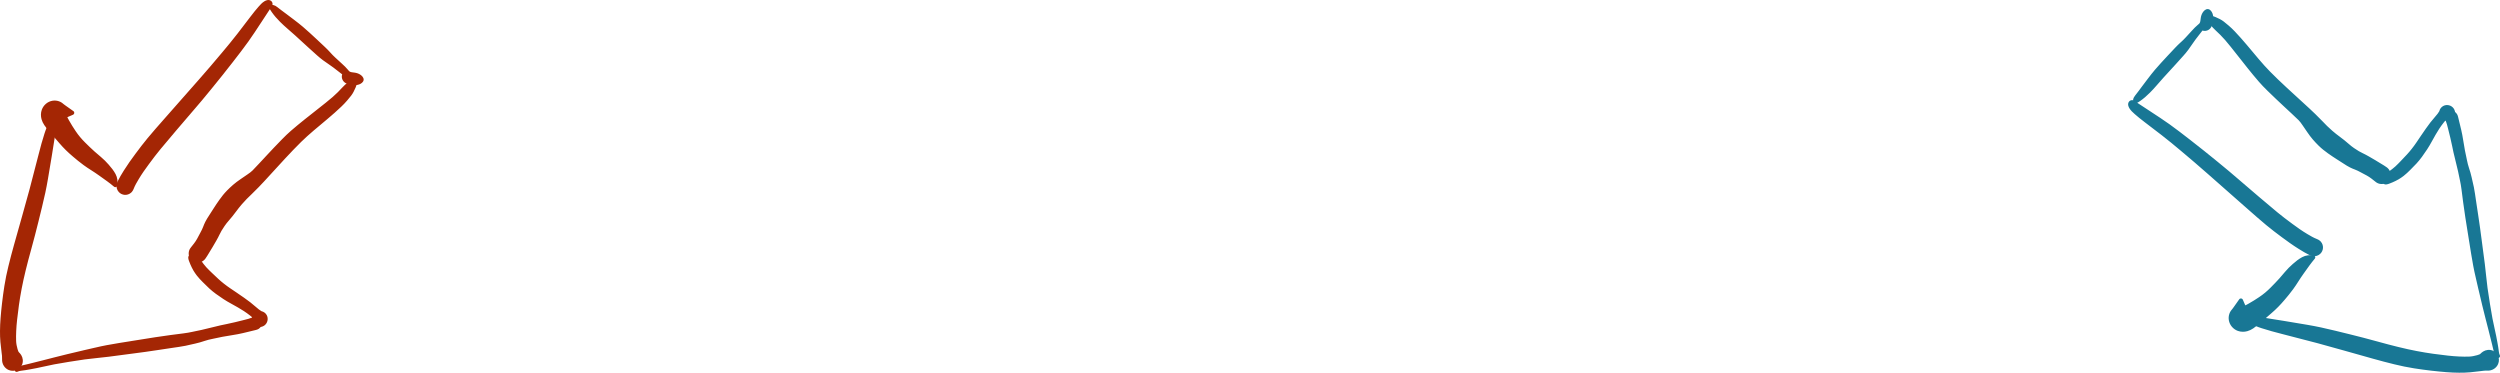 <?xml version="1.0" encoding="UTF-8" standalone="no"?>
<!-- Created with Inkscape (http://www.inkscape.org/) -->

<svg
   xmlns:dc="http://purl.org/dc/elements/1.1/"
   xmlns:cc="http://creativecommons.org/ns#"
   xmlns:rdf="http://www.w3.org/1999/02/22-rdf-syntax-ns#"
   xmlns:svg="http://www.w3.org/2000/svg"
   xmlns="http://www.w3.org/2000/svg"
   xmlns:sodipodi="http://sodipodi.sourceforge.net/DTD/sodipodi-0.dtd"
   xmlns:inkscape="http://www.inkscape.org/namespaces/inkscape"
   width="223.941mm"
   height="33.386mm"
   viewBox="0 0 223.941 33.386"
   version="1.1"
   id="svg7312"
   inkscape:version="0.92.3 (2405546, 2018-03-11)"
   sodipodi:docname="problems_arrow.svg">
  <defs
     id="defs7306" />
  <sodipodi:namedview
     id="base"
     pagecolor="#ffffff"
     bordercolor="#666666"
     borderopacity="1.0"
     inkscape:pageopacity="0.0"
     inkscape:pageshadow="2"
     inkscape:zoom="1.4"
     inkscape:cx="395.88801"
     inkscape:cy="161.87843"
     inkscape:document-units="mm"
     inkscape:current-layer="layer1"
     showgrid="false"
     inkscape:window-width="1920"
     inkscape:window-height="1025"
     inkscape:window-x="0"
     inkscape:window-y="27"
     inkscape:window-maximized="1"
     fit-margin-top="0"
     fit-margin-left="0"
     fit-margin-right="0"
     fit-margin-bottom="0" />
  <g
     inkscape:label="Layer 1"
     inkscape:groupmode="layer"
     id="layer1"
     transform="translate(-134.17,-129.771)">
    <path
       inkscape:connector-curvature="0"
       id="path7891"
       style="fill:#a42604;fill-opacity:1;fill-rule:nonzero;stroke:none;stroke-width:0.353"
       d="m 158,130.236 c 0.009,0.055 -0.021,0.119 -0.041,0.168 -0.04,0.099 -0.09,0.194 -0.144,0.287 l -2e-5,-2e-5 c -0.048,0.083 -0.02,0.19 0.064,0.238 0.077,0.045 0.176,0.024 0.228,-0.048 0.128,-0.175 0.255,-0.351 0.386,-0.525 v 0 c 0.091,-0.122 0.067,-0.295 -0.055,-0.386 -0.122,-0.091 -0.295,-0.067 -0.386,0.055 -0.045,0.061 -0.064,0.137 -0.051,0.211 z m 0.414,0.252 c 0.067,-0.1 0.161,-0.212 0.172,-0.336 v 0 c 0.003,-0.038 8e-5,-0.077 -0.01,-0.114 -0.037,-0.141 -0.159,-0.24 -0.301,-0.262 -0.059,-0.009 -0.119,-0.005 -0.177,0.008 -0.09,0.02 -0.174,0.061 -0.253,0.109 v 0 c -0.199,0.12 -0.264,0.379 -0.144,0.579 0.12,0.199 0.379,0.264 0.579,0.144 0.053,-0.032 0.098,-0.075 0.133,-0.126 z m -1.767,0.723 v 0 c -0.182,0.238 -0.136,0.577 0.101,0.759 0.237,0.182 0.577,0.136 0.759,-0.101 0.008,-0.011 0.016,-0.022 0.024,-0.033 0.294,-0.45 0.585,-0.901 0.884,-1.348 l -3e-5,-3e-5 c 0.13,-0.193 0.078,-0.455 -0.115,-0.585 -0.136,-0.091 -0.312,-0.095 -0.452,-0.011 -0.198,0.119 -0.359,0.301 -0.511,0.471 -0.243,0.271 -0.467,0.558 -0.688,0.847 z m -3e-5,3e-5 c -0.398,0.52 -0.796,1.04 -1.194,1.56 v 0 c -0.202,0.264 -0.152,0.641 0.112,0.843 0.264,0.202 0.641,0.152 0.843,-0.112 0.004,-0.006 0.009,-0.011 0.013,-0.017 0.385,-0.54 0.748,-1.095 1.11,-1.65 v 0 c 0.163,-0.25 0.093,-0.586 -0.158,-0.749 -0.237,-0.155 -0.554,-0.1 -0.726,0.124 z m -1.194,1.56 c -0.449,0.586 -0.925,1.151 -1.398,1.718 v 0 c -0.227,0.272 -0.191,0.676 0.081,0.904 0.272,0.227 0.676,0.191 0.903,-0.081 0.005,-0.006 0.01,-0.012 0.014,-0.018 0.462,-0.597 0.928,-1.192 1.366,-1.807 v 0 c 0.193,-0.271 0.13,-0.646 -0.141,-0.839 -0.264,-0.188 -0.63,-0.133 -0.827,0.124 z m -1.398,1.718 c -0.686,0.821 -1.383,1.633 -2.09,2.436 v 0 c -0.255,0.289 -0.227,0.731 0.062,0.986 0.289,0.255 0.731,0.227 0.986,-0.062 0.005,-0.006 0.011,-0.012 0.016,-0.018 0.687,-0.837 1.362,-1.682 2.025,-2.537 l -2e-5,-2e-5 c 0.217,-0.28 0.166,-0.683 -0.114,-0.9 -0.273,-0.211 -0.664,-0.169 -0.885,0.096 z m -2.09,2.436 c -0.54,0.613 -1.08,1.226 -1.62,1.838 v 0 c -0.266,0.302 -0.237,0.762 0.065,1.028 0.301,0.266 0.762,0.237 1.028,-0.065 4.6e-4,-5.4e-4 6.6e-4,-7.5e-4 0.001,-0.001 0.544,-0.62 1.067,-1.258 1.59,-1.895 v 0 c 0.245,-0.298 0.202,-0.739 -0.097,-0.983 -0.291,-0.239 -0.719,-0.204 -0.968,0.078 z m -1.62,1.838 c -0.508,0.576 -1.016,1.153 -1.523,1.729 v 0 c -0.272,0.309 -0.242,0.779 0.067,1.05 0.309,0.272 0.779,0.242 1.05,-0.067 0.003,-0.004 0.007,-0.008 0.01,-0.011 0.493,-0.583 0.987,-1.166 1.49,-1.74 l 3e-5,2e-5 c 0.265,-0.302 0.235,-0.763 -0.067,-1.028 -0.302,-0.265 -0.761,-0.235 -1.027,0.066 z m -1.523,1.729 c -0.48,0.545 -0.962,1.09 -1.427,1.649 v 0 c -0.268,0.322 -0.224,0.801 0.099,1.069 0.322,0.268 0.801,0.224 1.069,-0.099 0.459,-0.552 0.923,-1.099 1.386,-1.647 v 0 c 0.265,-0.314 0.226,-0.783 -0.087,-1.049 -0.309,-0.262 -0.771,-0.228 -1.039,0.076 z m -1.427,1.649 c -0.377,0.454 -0.733,0.925 -1.085,1.398 v 0 c -0.251,0.337 -0.18,0.814 0.157,1.064 0.337,0.251 0.814,0.18 1.064,-0.157 4.1e-4,-5.5e-4 5.7e-4,-8.3e-4 0.001,-0.002 0.334,-0.452 0.671,-0.902 1.03,-1.333 v 0 c 0.268,-0.322 0.224,-0.801 -0.099,-1.069 -0.322,-0.268 -0.801,-0.224 -1.069,0.099 -3e-5,3e-5 -3e-5,3e-5 -3e-5,3e-5 z m -1.085,1.398 c -0.364,0.49 -0.722,0.987 -1.045,1.506 v 0 c -0.225,0.361 -0.114,0.836 0.247,1.06 0.361,0.225 0.836,0.114 1.06,-0.247 0.003,-0.005 0.006,-0.01 0.008,-0.015 0.287,-0.485 0.616,-0.946 0.951,-1.399 v 0 c 0.25,-0.338 0.178,-0.814 -0.16,-1.064 -0.337,-0.249 -0.812,-0.179 -1.063,0.158 z m -1.045,1.506 c -0.2,0.322 -0.4,0.648 -0.566,0.989 v 0 c -0.191,0.394 -0.027,0.868 0.367,1.059 0.394,0.191 0.868,0.027 1.059,-0.367 0.01,-0.02 0.018,-0.04 0.026,-0.06 0.111,-0.287 0.273,-0.558 0.429,-0.822 l 3e-5,3e-5 c 0.217,-0.366 0.096,-0.838 -0.27,-1.055 -0.36,-0.213 -0.825,-0.1 -1.046,0.255 z m -0.566,0.989 c -0.095,0.195 -0.124,0.418 -0.061,0.629 v 0 c 0.033,0.11 0.089,0.211 0.165,0.297 l -7.5e-4,6.6e-4 c 0.286,0.326 0.782,0.358 1.107,0.072 0.028,-0.025 0.055,-0.052 0.079,-0.08 0.073,-0.085 0.123,-0.183 0.163,-0.286 v 0 c 0.048,-0.125 0.064,-0.26 0.046,-0.392 0.048,-0.26 0.103,-0.518 0.159,-0.777 v 0 c 0.023,-0.105 -0.044,-0.209 -0.149,-0.232 -0.049,-0.011 -0.1,-0.002 -0.142,0.024 -0.177,0.107 -0.355,0.211 -0.537,0.308 l 6e-5,-4.1e-4 c -0.342,-0.051 -0.678,0.126 -0.829,0.438 z" />
    <path
       inkscape:connector-curvature="0"
       id="path7893"
       style="fill:#a42604;fill-opacity:1;fill-rule:nonzero;stroke:none;stroke-width:0.353"
       d="m 143.779,146.017 c 0.21,0.153 0.413,0.315 0.612,0.481 v 0 c 0.074,0.062 0.184,0.052 0.246,-0.022 0.02,-0.024 0.033,-0.053 0.038,-0.084 0.057,-0.347 0.017,-0.712 -0.151,-1.024 l -3e-5,3e-5 c -0.132,-0.246 -0.439,-0.339 -0.686,-0.207 -0.247,0.132 -0.339,0.439 -0.207,0.686 0.036,0.067 0.086,0.125 0.147,0.169 z m -0.732,-0.524 c 0.245,0.173 0.49,0.347 0.732,0.524 v 0 c 0.226,0.165 0.543,0.116 0.708,-0.11 0.115,-0.157 0.13,-0.367 0.038,-0.538 -0.165,-0.307 -0.383,-0.585 -0.615,-0.844 v 0 c -0.24,-0.269 -0.653,-0.292 -0.922,-0.052 -0.269,0.24 -0.292,0.653 -0.052,0.922 0.033,0.037 0.07,0.07 0.111,0.098 l -2e-5,2e-5 z m -0.709,-0.476 c 0.242,0.15 0.476,0.312 0.709,0.476 v 0 c 0.295,0.208 0.702,0.137 0.91,-0.157 0.175,-0.248 0.156,-0.584 -0.047,-0.811 -0.222,-0.249 -0.455,-0.492 -0.713,-0.704 v 0 c -0.314,-0.259 -0.78,-0.215 -1.039,0.1 -0.259,0.314 -0.215,0.78 0.1,1.039 0.025,0.021 0.052,0.04 0.08,0.058 z m -0.685,-0.462 c 0.223,0.162 0.451,0.317 0.685,0.462 v 0 c 0.346,0.215 0.801,0.109 1.016,-0.237 0.195,-0.314 0.128,-0.724 -0.157,-0.959 -0.192,-0.158 -0.381,-0.321 -0.567,-0.486 v 0 c -0.323,-0.287 -0.818,-0.256 -1.104,0.067 -0.287,0.323 -0.256,0.818 0.067,1.104 0.019,0.017 0.039,0.033 0.06,0.048 z m -0.984,-0.789 c 0.32,0.272 0.643,0.543 0.984,0.789 l -2e-5,3e-5 c 0.35,0.253 0.839,0.175 1.093,-0.175 0.236,-0.326 0.186,-0.778 -0.115,-1.045 -0.288,-0.255 -0.562,-0.526 -0.836,-0.797 l -2e-5,3e-5 c -0.327,-0.324 -0.855,-0.321 -1.178,0.006 -0.324,0.327 -0.321,0.855 0.006,1.178 0.015,0.015 0.031,0.03 0.048,0.044 z m -1.163,-1.15 c 0.355,0.415 0.746,0.797 1.163,1.149 l -3e-5,3e-5 c 0.351,0.298 0.877,0.254 1.174,-0.097 0.281,-0.332 0.26,-0.825 -0.049,-1.131 -0.313,-0.31 -0.599,-0.647 -0.843,-1.014 v 0 c -0.277,-0.417 -0.84,-0.53 -1.257,-0.253 -0.417,0.278 -0.53,0.84 -0.253,1.257 0.02,0.031 0.042,0.059 0.066,0.087 z m -0.792,-0.915 c 0.267,0.303 0.53,0.608 0.792,0.915 v 0 c 0.326,0.381 0.898,0.425 1.279,0.1 0.349,-0.298 0.42,-0.81 0.166,-1.192 -0.212,-0.318 -0.418,-0.641 -0.603,-0.975 v 0 c -0.269,-0.486 -0.881,-0.661 -1.367,-0.392 -0.486,0.269 -0.661,0.881 -0.392,1.367 0.035,0.064 0.077,0.123 0.125,0.177 z m -0.577,-0.726 c 0.171,0.258 0.373,0.495 0.577,0.726 l 3e-5,-3e-5 c 0.367,0.416 1.002,0.456 1.419,0.089 0.354,-0.312 0.443,-0.829 0.214,-1.242 -0.101,-0.182 -0.205,-0.367 -0.278,-0.562 v 0 c -0.212,-0.564 -0.842,-0.85 -1.406,-0.638 -0.564,0.212 -0.85,0.842 -0.638,1.406 0.029,0.077 0.067,0.151 0.112,0.219 z m -0.223,-1.371 c -0.097,0.271 -0.1,0.568 -0.024,0.845 0.052,0.188 0.139,0.364 0.247,0.526 v 0 c 0.333,0.503 1.011,0.64 1.513,0.306 0.401,-0.266 0.581,-0.763 0.442,-1.224 l -6.5e-4,7.6e-4 c 0.042,-0.619 -0.426,-1.154 -1.045,-1.196 -0.501,-0.034 -0.964,0.269 -1.133,0.742 z m 2e-5,-7e-5 v 0 c -0.209,0.584 0.095,1.227 0.679,1.436 0.584,0.209 1.227,-0.095 1.436,-0.679 0.053,-0.148 0.099,-0.302 0.117,-0.459 v 0 c 0.031,-0.271 -0.052,-0.542 -0.231,-0.747 -0.255,-0.294 -0.66,-0.424 -1.041,-0.361 -0.44,0.073 -0.81,0.392 -0.96,0.81 z m 1.999,0.821 c 0.252,-0.149 0.526,-0.262 0.795,-0.375 v 0 c 0.096,-0.04 0.14,-0.15 0.1,-0.246 -0.014,-0.033 -0.036,-0.061 -0.066,-0.081 -0.23,-0.161 -0.46,-0.321 -0.688,-0.486 -0.061,-0.044 -0.122,-0.088 -0.182,-0.134 -0.134,-0.102 0.18,0.144 -0.08,-0.066 v 0 c -0.416,-0.337 -1.025,-0.273 -1.362,0.143 -0.337,0.416 -0.273,1.025 0.143,1.362 0.405,0.328 0.998,0.277 1.34,-0.117 l -7.7e-4,-6.5e-4 z" />
    <path
       inkscape:connector-curvature="0"
       id="path7895"
       style="fill:#a42604;fill-opacity:1;fill-rule:nonzero;stroke:none;stroke-width:0.353"
       d="m 139.217,141.152 c 0.016,-0.124 0.011,-0.261 -0.072,-0.362 v 0 c -0.019,-0.023 -0.042,-0.044 -0.068,-0.06 l -0.052,-0.027 c -0.027,-0.011 -0.056,-0.017 -0.085,-0.02 -0.12,-0.009 -0.227,0.051 -0.32,0.12 v 0 c -0.167,0.124 -0.202,0.359 -0.078,0.526 0.124,0.167 0.359,0.202 0.526,0.078 0.082,-0.061 0.136,-0.153 0.149,-0.255 z m -1.575,2.397 v 0 c -0.081,0.317 0.11,0.64 0.427,0.721 0.317,0.081 0.64,-0.11 0.721,-0.427 0.004,-0.018 0.008,-0.035 0.011,-0.053 0.099,-0.615 0.198,-1.23 0.295,-1.846 0.042,-0.264 0.087,-0.528 0.121,-0.793 v 0 c 0.026,-0.206 -0.12,-0.394 -0.326,-0.42 -0.096,-0.012 -0.193,0.013 -0.271,0.071 -0.129,0.095 -0.203,0.25 -0.266,0.393 -0.075,0.17 -0.136,0.346 -0.194,0.522 -0.199,0.602 -0.36,1.217 -0.518,1.831 z m 0,0 c -0.272,1.062 -0.543,2.124 -0.826,3.183 v 0 c -0.103,0.386 0.126,0.782 0.512,0.885 0.386,0.103 0.782,-0.126 0.885,-0.512 0.003,-0.011 0.005,-0.021 0.008,-0.032 0.092,-0.422 0.169,-0.848 0.244,-1.274 0.118,-0.669 0.228,-1.338 0.336,-2.009 v 0 c 0.052,-0.323 -0.168,-0.627 -0.491,-0.679 -0.302,-0.049 -0.592,0.141 -0.668,0.438 z m -0.826,3.183 c -0.216,0.807 -0.442,1.612 -0.67,2.415 v 0 c -0.116,0.409 0.122,0.834 0.531,0.95 0.409,0.116 0.834,-0.122 0.949,-0.531 0.002,-0.008 0.005,-0.015 0.006,-0.024 0.204,-0.821 0.407,-1.643 0.588,-2.469 v 0 c 0.085,-0.39 -0.162,-0.776 -0.552,-0.861 -0.378,-0.083 -0.754,0.146 -0.853,0.52 z m -0.67,2.415 c -0.241,0.853 -0.482,1.706 -0.721,2.56 v 0 c -0.118,0.423 0.128,0.862 0.552,0.98 0.423,0.118 0.862,-0.128 0.98,-0.552 6e-5,-2.3e-4 1e-5,-3.4e-4 3e-4,-8e-4 0.24,-0.86 0.46,-1.727 0.676,-2.594 v 0 c 0.103,-0.412 -0.148,-0.83 -0.561,-0.932 -0.403,-0.1 -0.813,0.137 -0.926,0.537 z m -0.721,2.56 c -0.179,0.638 -0.348,1.279 -0.505,1.922 v 0 c -0.104,0.427 0.157,0.858 0.584,0.962 0.427,0.104 0.858,-0.157 0.962,-0.585 0,0 0,0 0,0 0.153,-0.627 0.318,-1.25 0.491,-1.871 v 0 c 0.118,-0.423 -0.129,-0.862 -0.552,-0.98 -0.423,-0.118 -0.861,0.129 -0.98,0.552 z m -0.505,1.922 c -0.142,0.58 -0.265,1.165 -0.357,1.755 v 0 c -0.067,0.427 0.225,0.828 0.652,0.895 0.417,0.066 0.811,-0.212 0.89,-0.627 0.105,-0.552 0.228,-1.1 0.361,-1.646 v 0 c 0.104,-0.427 -0.157,-0.858 -0.584,-0.962 -0.427,-0.104 -0.858,0.157 -0.962,0.584 0,0 0,0 0,0 z m -0.357,1.755 c -0.08,0.511 -0.151,1.024 -0.21,1.538 v 0 c -0.048,0.418 0.252,0.796 0.669,0.844 0.411,0.047 0.785,-0.242 0.842,-0.653 0.068,-0.489 0.149,-0.976 0.242,-1.461 v 0 c 0.081,-0.425 -0.198,-0.835 -0.622,-0.916 -0.425,-0.081 -0.835,0.198 -0.916,0.622 -10e-4,0.009 -0.003,0.017 -0.004,0.025 z m -0.21,1.538 c -0.051,0.447 -0.097,0.895 -0.132,1.344 v 0 c -0.032,0.41 0.275,0.768 0.685,0.799 0.401,0.031 0.754,-0.262 0.797,-0.662 0.047,-0.431 0.102,-0.861 0.161,-1.29 v 0 c 0.058,-0.417 -0.234,-0.801 -0.65,-0.859 -0.417,-0.058 -0.801,0.234 -0.859,0.65 -0.001,0.006 -9.6e-4,0.011 -0.002,0.017 z m -0.132,1.344 c -0.03,0.385 -0.049,0.77 -0.051,1.156 v 0 c -0.002,0.401 0.32,0.727 0.721,0.73 0.39,0.002 0.712,-0.304 0.729,-0.694 0.015,-0.352 0.044,-0.704 0.083,-1.054 v 0 c 0.044,-0.409 -0.251,-0.776 -0.659,-0.82 -0.409,-0.044 -0.776,0.251 -0.82,0.659 -3.9e-4,0.008 -0.002,0.015 -0.002,0.023 z m -0.051,1.156 c -0.002,0.327 0.007,0.654 0.036,0.98 v 0 c 0.035,0.388 0.378,0.674 0.766,0.64 0.374,-0.034 0.656,-0.354 0.642,-0.729 -0.011,-0.285 -0.006,-0.57 0.007,-0.855 v 0 c 0.017,-0.4 -0.293,-0.739 -0.694,-0.756 -0.4,-0.017 -0.739,0.293 -0.756,0.694 -3.4e-4,0.009 -5.7e-4,0.018 -6.4e-4,0.027 z m 0.036,0.98 c 0.028,0.311 0.064,0.622 0.105,0.932 v 0 c 0.052,0.401 0.42,0.683 0.821,0.631 0.401,-0.052 0.683,-0.42 0.63,-0.821 -0.005,-0.035 -0.012,-0.07 -0.021,-0.104 -0.067,-0.237 -0.118,-0.481 -0.127,-0.728 v 0 c -0.015,-0.389 -0.342,-0.693 -0.731,-0.679 -0.389,0.015 -0.693,0.342 -0.679,0.731 5.1e-4,0.013 0.001,0.024 0.002,0.037 l 3e-5,3e-5 z m 0.105,0.932 c 0.026,0.198 0.058,0.406 0.046,0.606 v 0 c -0.028,0.496 0.351,0.92 0.847,0.949 0.496,0.028 0.92,-0.351 0.949,-0.847 0.015,-0.257 -0.082,-0.507 -0.264,-0.689 -0.03,-0.029 -0.04,-0.036 -0.057,-0.068 -0.011,-0.021 -0.02,-0.042 -0.029,-0.063 -0.025,-0.059 -0.045,-0.121 -0.062,-0.182 h -6e-5 c -0.11,-0.389 -0.514,-0.615 -0.903,-0.505 -0.35,0.099 -0.574,0.439 -0.527,0.799 z m 0.046,0.606 c -0.012,0.214 0.043,0.431 0.161,0.611 0.105,0.161 0.256,0.29 0.434,0.364 0.252,0.106 0.545,0.097 0.789,-0.034 v 0 c 0.181,-0.097 0.324,-0.254 0.404,-0.443 0.12,-0.285 0.082,-0.61 -0.078,-0.868 -0.069,-0.112 -0.159,-0.21 -0.263,-0.291 v 0 c -0.393,-0.303 -0.958,-0.23 -1.261,0.163 -0.111,0.144 -0.175,0.317 -0.186,0.498 z" />
    <path
       inkscape:connector-curvature="0"
       id="path7897"
       style="fill:#a42604;fill-opacity:1;fill-rule:nonzero;stroke:none;stroke-width:0.353"
       d="m 158.315,130.345 v 0 c -0.011,0.024 -0.018,0.05 -0.019,0.077 -0.001,0.075 0.039,0.149 0.075,0.213 0.042,0.074 0.089,0.145 0.138,0.215 v 0 c 0.106,0.151 0.315,0.188 0.466,0.082 0.151,-0.106 0.188,-0.315 0.082,-0.466 -0.019,-0.027 -0.041,-0.05 -0.066,-0.071 -0.096,-0.076 -0.205,-0.141 -0.325,-0.168 -0.124,-0.028 -0.289,-0.009 -0.352,0.118 z m 0.195,0.505 c 0.109,0.155 0.224,0.306 0.348,0.449 v 0 c 0.146,0.168 0.4,0.186 0.568,0.04 0.168,-0.146 0.186,-0.4 0.04,-0.568 -0.019,-0.022 -0.04,-0.041 -0.063,-0.059 -0.139,-0.104 -0.276,-0.21 -0.412,-0.317 v 0 c -0.145,-0.115 -0.356,-0.09 -0.47,0.055 -0.092,0.116 -0.096,0.279 -0.011,0.4 z m 0.348,0.449 c 0.129,0.148 0.264,0.291 0.402,0.431 v 0 c 0.176,0.179 0.463,0.181 0.642,0.005 0.179,-0.176 0.181,-0.463 0.005,-0.642 -0.017,-0.017 -0.034,-0.032 -0.053,-0.046 -0.15,-0.112 -0.301,-0.223 -0.451,-0.335 v 0 c -0.178,-0.133 -0.431,-0.097 -0.564,0.082 -0.113,0.152 -0.106,0.362 0.019,0.505 z m 0.402,0.431 c 0.209,0.212 0.432,0.41 0.656,0.606 v 0 c 0.207,0.18 0.52,0.158 0.7,-0.048 0.18,-0.207 0.158,-0.52 -0.048,-0.7 -0.008,-0.007 -0.017,-0.014 -0.026,-0.021 -0.229,-0.174 -0.458,-0.347 -0.688,-0.519 l -3e-5,3e-5 c -0.201,-0.149 -0.485,-0.107 -0.635,0.094 -0.133,0.18 -0.116,0.429 0.041,0.589 z m 0.656,0.606 c 0.232,0.202 0.463,0.404 0.692,0.609 v 0 c 0.214,0.191 0.542,0.172 0.733,-0.042 0.191,-0.214 0.172,-0.542 -0.042,-0.733 -0.003,-0.003 -0.007,-0.006 -0.01,-0.008 -0.243,-0.206 -0.494,-0.403 -0.748,-0.595 v 0 c -0.218,-0.166 -0.53,-0.123 -0.696,0.095 -0.158,0.208 -0.128,0.503 0.069,0.675 z m 0.692,0.609 c 0.405,0.362 0.802,0.732 1.202,1.1 v 0 c 0.213,0.196 0.544,0.183 0.741,-0.03 0.196,-0.213 0.183,-0.544 -0.03,-0.741 -0.406,-0.374 -0.809,-0.755 -1.231,-1.112 v 0 c -0.219,-0.186 -0.546,-0.159 -0.732,0.06 -0.182,0.215 -0.16,0.536 0.05,0.723 z m 1.202,1.1 c 0.257,0.237 0.517,0.473 0.781,0.703 0.165,0.143 0.331,0.288 0.508,0.416 v 0 c 0.215,0.155 0.515,0.107 0.671,-0.108 0.132,-0.182 0.119,-0.432 -0.03,-0.601 -0.144,-0.162 -0.3,-0.313 -0.455,-0.463 -0.251,-0.243 -0.507,-0.481 -0.764,-0.718 v 0 c -0.213,-0.196 -0.544,-0.183 -0.741,0.03 -0.196,0.213 -0.183,0.544 0.03,0.741 2e-5,2e-5 2e-5,2e-5 2e-5,2e-5 z m 1.289,1.119 c 0.203,0.147 0.407,0.291 0.615,0.431 v 0 c 0.189,0.127 0.445,0.077 0.573,-0.111 0.115,-0.17 0.087,-0.399 -0.065,-0.536 -0.17,-0.154 -0.33,-0.32 -0.482,-0.491 v 0 c -0.176,-0.198 -0.48,-0.216 -0.678,-0.04 -0.198,0.176 -0.216,0.48 -0.04,0.678 0.023,0.027 0.049,0.05 0.077,0.07 z m 0.615,0.431 c 0.216,0.145 0.423,0.303 0.627,0.465 v 0 c 0.16,0.127 0.393,0.1 0.52,-0.061 0.12,-0.152 0.103,-0.37 -0.039,-0.501 -0.199,-0.184 -0.399,-0.368 -0.6,-0.551 v 0 c -0.169,-0.153 -0.43,-0.14 -0.583,0.029 -0.153,0.169 -0.14,0.43 0.029,0.583 0.015,0.013 0.03,0.025 0.046,0.036 z m 0.627,0.464 c 0.179,0.142 0.359,0.285 0.542,0.422 v 0 c 0.144,0.108 0.348,0.078 0.456,-0.066 0.089,-0.119 0.086,-0.283 -0.007,-0.399 -0.151,-0.189 -0.333,-0.354 -0.51,-0.518 v 0 c -0.15,-0.139 -0.384,-0.13 -0.523,0.02 -0.139,0.15 -0.13,0.384 0.02,0.523 0.007,0.007 0.014,0.013 0.022,0.019 z m 0.5,0.384 -3e-5,-3e-5 c -0.031,0.221 0.123,0.425 0.344,0.456 0.221,0.031 0.425,-0.123 0.456,-0.344 0.021,-0.152 -0.046,-0.303 -0.172,-0.389 0.007,0.005 -0.004,-0.004 -0.007,-0.006 -0.011,-0.01 -0.021,-0.02 -0.031,-0.03 -0.035,-0.035 -0.067,-0.074 -0.099,-0.113 v 0 c -0.113,-0.14 -0.318,-0.163 -0.458,-0.05 -0.14,0.113 -0.163,0.318 -0.05,0.458 0.005,0.006 0.011,0.013 0.017,0.019 l 2e-5,-4.6e-4 z m 0.105,-0.22 c -0.209,0.224 -0.205,0.575 -0.022,0.813 v 0 c 0.18,0.235 0.516,0.279 0.75,0.099 0.235,-0.18 0.279,-0.516 0.099,-0.751 -0.051,-0.067 -0.117,-0.12 -0.192,-0.157 -0.039,-0.019 -0.077,-0.038 -0.113,-0.063 v 0 c -0.164,-0.112 -0.386,-0.088 -0.522,0.058 z m -0.022,0.813 c 0.198,0.258 0.554,0.321 0.858,0.357 v 0 c 0.309,0.036 0.589,-0.184 0.625,-0.493 0.036,-0.309 -0.184,-0.589 -0.493,-0.625 0,0 0,0 0,0 -0.083,-0.01 -0.165,-0.02 -0.247,-0.034 -0.059,-0.01 -0.108,-0.026 -0.165,-0.043 v 0 c -0.283,-0.084 -0.581,0.078 -0.665,0.361 -0.049,0.164 -0.016,0.342 0.088,0.478 z m 0.858,0.357 c 0.189,0.022 0.387,0.006 0.566,-0.062 0.165,-0.063 0.352,-0.187 0.39,-0.372 v 0 c 0.004,-0.02 0.006,-0.041 0.006,-0.062 -0.001,-0.195 -0.17,-0.357 -0.324,-0.452 -0.153,-0.095 -0.329,-0.149 -0.506,-0.17 v 0 c -0.309,-0.036 -0.589,0.184 -0.625,0.493 -0.036,0.309 0.184,0.589 0.493,0.625 0,0 0,0 0,0 z" />
    <path
       inkscape:connector-curvature="0"
       id="path7899"
       style="fill:#a42604;fill-opacity:1;fill-rule:nonzero;stroke:none;stroke-width:0.353"
       d="m 135.738,163.066 c 0.1,-0.049 0.211,-0.073 0.321,-0.085 l -3e-5,-3e-5 c 0.122,-0.013 0.209,-0.122 0.196,-0.244 -0.013,-0.121 -0.122,-0.209 -0.244,-0.196 -0.008,0.001 -0.016,0.002 -0.023,0.004 -0.171,0.037 -0.336,0.116 -0.455,0.247 v 0 c -0.065,0.071 -0.06,0.181 0.011,0.247 0.053,0.049 0.13,0.06 0.195,0.028 z m 0.321,-0.085 c 0.266,-0.029 0.53,-0.077 0.793,-0.123 v 0 c 0.137,-0.024 0.229,-0.154 0.205,-0.291 -0.024,-0.137 -0.154,-0.229 -0.292,-0.205 -0.006,2.3e-4 -0.011,0.002 -0.017,0.003 -0.254,0.062 -0.507,0.124 -0.762,0.18 v 0 c -0.119,0.026 -0.195,0.144 -0.169,0.263 0.024,0.111 0.128,0.185 0.24,0.173 z m 0.793,-0.123 c 0.396,-0.069 0.79,-0.149 1.182,-0.238 v 0 c 0.151,-0.034 0.246,-0.184 0.212,-0.335 -0.034,-0.151 -0.184,-0.246 -0.335,-0.212 -0.002,7.9e-4 -0.006,0.002 -0.008,0.002 -0.384,0.099 -0.768,0.195 -1.153,0.289 v 0 c -0.135,0.033 -0.218,0.169 -0.186,0.304 0.031,0.129 0.157,0.212 0.288,0.189 z m 1.182,-0.238 c 0.331,-0.075 0.663,-0.148 0.996,-0.211 v 0 c 0.164,-0.031 0.271,-0.189 0.24,-0.352 -0.031,-0.164 -0.189,-0.271 -0.352,-0.24 -0.006,9.6e-4 -0.012,0.003 -0.018,0.004 -0.332,0.085 -0.665,0.17 -0.997,0.255 v 0 c -0.15,0.038 -0.24,0.191 -0.202,0.341 0.038,0.147 0.185,0.237 0.333,0.204 z m 0.996,-0.211 c 0.428,-0.081 0.858,-0.15 1.288,-0.221 l 3e-5,3e-5 c 0.191,-0.031 0.321,-0.212 0.29,-0.403 -0.031,-0.191 -0.212,-0.321 -0.403,-0.29 -0.009,0.001 -0.019,0.003 -0.028,0.006 -0.426,0.106 -0.852,0.211 -1.278,0.319 l 3e-5,-3e-5 c -0.161,0.041 -0.259,0.205 -0.218,0.367 0.039,0.154 0.192,0.252 0.348,0.222 z m 1.288,-0.221 c 0.481,-0.079 0.962,-0.156 1.445,-0.221 v 0 c 0.225,-0.03 0.383,-0.237 0.352,-0.462 -0.03,-0.225 -0.237,-0.383 -0.462,-0.352 -0.011,0.002 -0.022,0.004 -0.033,0.006 -0.483,0.106 -0.963,0.223 -1.443,0.342 v 0 c -0.188,0.047 -0.303,0.237 -0.256,0.425 0.044,0.177 0.217,0.291 0.397,0.262 z m 1.445,-0.221 c 0.357,-0.048 0.715,-0.089 1.074,-0.123 l 2e-5,-3e-5 c 0.26,-0.025 0.45,-0.255 0.426,-0.515 -0.025,-0.26 -0.255,-0.45 -0.515,-0.426 -0.022,0.002 -0.044,0.006 -0.066,0.011 -0.353,0.085 -0.707,0.166 -1.062,0.244 v 0 c -0.222,0.049 -0.362,0.268 -0.313,0.49 0.046,0.209 0.244,0.348 0.456,0.319 z m 1.074,-0.123 c 0.359,-0.034 0.718,-0.073 1.076,-0.119 v 0 c 0.288,-0.036 0.493,-0.3 0.456,-0.588 -0.037,-0.288 -0.3,-0.492 -0.588,-0.456 -0.011,10e-4 -0.021,0.003 -0.031,0.005 -0.358,0.067 -0.714,0.144 -1.068,0.229 v 0 c -0.254,0.061 -0.41,0.316 -0.349,0.57 0.055,0.229 0.27,0.382 0.504,0.36 z m 1.076,-0.119 c 0.724,-0.092 1.447,-0.189 2.171,-0.286 v 0 c 0.309,-0.041 0.526,-0.325 0.485,-0.633 -0.041,-0.309 -0.325,-0.526 -0.633,-0.484 -0.005,9e-4 -0.01,0.002 -0.014,0.002 -0.724,0.116 -1.45,0.226 -2.171,0.362 l -2e-5,-3e-5 c -0.286,0.054 -0.474,0.329 -0.42,0.614 0.051,0.274 0.307,0.46 0.583,0.425 z m 2.171,-0.286 c 0.732,-0.097 1.465,-0.19 2.194,-0.307 v 0 c 0.319,-0.051 0.536,-0.351 0.485,-0.67 -0.051,-0.318 -0.35,-0.535 -0.668,-0.485 -0.725,0.114 -1.45,0.23 -2.174,0.346 v 0 c -0.307,0.049 -0.517,0.338 -0.468,0.646 0.048,0.302 0.328,0.51 0.631,0.47 z m 2.194,-0.307 c 0.444,-0.071 0.889,-0.137 1.334,-0.201 v 0 c 0.317,-0.046 0.537,-0.34 0.492,-0.657 -0.045,-0.315 -0.337,-0.535 -0.652,-0.492 -0.453,0.061 -0.905,0.125 -1.356,0.195 v 0 c -0.319,0.05 -0.537,0.349 -0.487,0.668 0.05,0.319 0.349,0.537 0.668,0.487 4.3e-4,4e-5 0.001,-2.7e-4 0.001,-6e-5 z m 1.334,-0.201 c 0.392,-0.057 0.785,-0.111 1.174,-0.187 v 0 c 0.305,-0.06 0.504,-0.356 0.444,-0.661 -0.057,-0.288 -0.325,-0.484 -0.616,-0.451 -0.388,0.044 -0.775,0.098 -1.162,0.15 v 0 c -0.318,0.043 -0.54,0.335 -0.497,0.653 0.043,0.318 0.335,0.54 0.653,0.497 0.001,-6e-5 0.003,-1.2e-4 0.005,-9.1e-4 z m 1.174,-0.187 c 0.296,-0.058 0.589,-0.128 0.882,-0.199 v 0 c 0.29,-0.071 0.468,-0.363 0.397,-0.653 -0.069,-0.283 -0.35,-0.46 -0.635,-0.401 -0.27,0.056 -0.542,0.109 -0.816,0.141 v 0 c -0.309,0.035 -0.531,0.314 -0.496,0.624 0.035,0.309 0.314,0.531 0.623,0.496 0.015,-0.002 0.03,-0.004 0.045,-0.007 z m 0.882,-0.199 c 0.275,-0.067 0.552,-0.135 0.819,-0.232 v 0 c 0.266,-0.097 0.404,-0.392 0.307,-0.658 -0.087,-0.24 -0.339,-0.38 -0.589,-0.327 -0.258,0.055 -0.517,0.109 -0.775,0.162 v 0 c -0.292,0.061 -0.48,0.347 -0.419,0.639 0.061,0.292 0.347,0.48 0.639,0.419 0.006,-9.5e-4 0.012,-0.003 0.018,-0.004 z m 0.819,-0.232 c 0.237,-0.086 0.49,-0.137 0.736,-0.191 v 0 c 0.272,-0.06 0.445,-0.329 0.385,-0.601 -0.06,-0.272 -0.329,-0.444 -0.601,-0.385 -0.005,9e-4 -0.011,0.003 -0.015,0.003 -0.261,0.066 -0.523,0.133 -0.786,0.189 v 0 c -0.277,0.059 -0.455,0.331 -0.396,0.609 0.059,0.277 0.331,0.455 0.609,0.396 0.023,-0.005 0.046,-0.011 0.069,-0.02 z m 0.736,-0.191 c 0.29,-0.064 0.581,-0.127 0.873,-0.182 v 0 c 0.282,-0.053 0.467,-0.325 0.414,-0.607 -0.053,-0.282 -0.325,-0.467 -0.607,-0.414 -0.006,9.5e-4 -0.012,0.003 -0.018,0.004 -0.299,0.067 -0.596,0.141 -0.893,0.216 l 3e-5,3e-5 c -0.27,0.068 -0.434,0.342 -0.366,0.613 0.067,0.264 0.331,0.428 0.597,0.37 z m 0.873,-0.182 c 0.215,-0.041 0.431,-0.077 0.648,-0.109 v 0 c 0.291,-0.043 0.492,-0.314 0.45,-0.605 -0.043,-0.291 -0.314,-0.492 -0.605,-0.45 -0.008,0.001 -0.016,0.003 -0.024,0.004 -0.227,0.044 -0.454,0.091 -0.679,0.142 v 0 c -0.28,0.063 -0.455,0.341 -0.392,0.621 0.061,0.273 0.328,0.448 0.603,0.396 z m 0.648,-0.109 c 0.244,-0.036 0.487,-0.078 0.729,-0.125 v 0 c 0.299,-0.058 0.494,-0.347 0.436,-0.646 -0.058,-0.299 -0.347,-0.494 -0.646,-0.436 -0.01,0.002 -0.019,0.004 -0.029,0.006 -0.222,0.056 -0.445,0.106 -0.67,0.149 v 0 c -0.289,0.056 -0.478,0.336 -0.421,0.625 0.054,0.28 0.319,0.467 0.601,0.425 z m 0.729,-0.125 c 0.294,-0.057 0.585,-0.125 0.876,-0.198 v 0 c 0.3,-0.075 0.482,-0.379 0.407,-0.679 -0.075,-0.299 -0.377,-0.481 -0.676,-0.408 -0.282,0.069 -0.564,0.139 -0.845,0.209 v 0 c -0.295,0.074 -0.474,0.373 -0.401,0.668 0.071,0.284 0.352,0.463 0.639,0.407 z m 0.876,-0.198 c 0.251,-0.063 0.502,-0.125 0.754,-0.183 v 0 c 0.314,-0.072 0.509,-0.384 0.438,-0.698 -0.072,-0.314 -0.384,-0.509 -0.698,-0.438 -0.031,0.007 -0.062,0.017 -0.092,0.029 -0.215,0.089 -0.445,0.147 -0.67,0.202 l -2e-5,2e-5 c -0.3,0.074 -0.484,0.377 -0.41,0.677 0.074,0.3 0.377,0.484 0.677,0.41 6.6e-4,-3.3e-4 0.001,-2e-4 0.002,-7.9e-4 z m 0.754,-0.183 c 0.086,-0.02 0.169,-0.052 0.244,-0.099 0.182,-0.115 0.302,-0.318 0.29,-0.538 l -3e-5,-3e-5 c -0.009,-0.175 -0.1,-0.336 -0.246,-0.435 -0.194,-0.132 -0.433,-0.12 -0.641,-0.034 v 0 c -0.297,0.123 -0.439,0.463 -0.316,0.761 0.109,0.263 0.391,0.409 0.669,0.346 z" />
    <path
       inkscape:connector-curvature="0"
       id="path7901"
       style="fill:#a42604;fill-opacity:1;fill-rule:nonzero;stroke:none;stroke-width:0.353"
       d="m 166.018,137.622 c 0.074,-0.172 0.158,-0.392 0.055,-0.57 v 0 c -0.045,-0.078 -0.121,-0.132 -0.209,-0.15 -0.199,-0.04 -0.381,0.106 -0.52,0.227 v 0 c -0.178,0.156 -0.197,0.426 -0.041,0.605 0.156,0.178 0.426,0.197 0.605,0.041 0.048,-0.042 0.086,-0.094 0.112,-0.153 z m -1.216,0.019 v 0 c -0.201,0.22 -0.186,0.561 0.034,0.762 0.22,0.201 0.561,0.186 0.762,-0.034 0.01,-0.011 0.019,-0.022 0.028,-0.033 0.166,-0.214 0.284,-0.466 0.392,-0.714 l 3e-5,3e-5 c 0.094,-0.217 -0.006,-0.469 -0.223,-0.563 -0.152,-0.066 -0.327,-0.038 -0.452,0.07 -0.187,0.163 -0.374,0.329 -0.541,0.512 z m 0.455,1.145 c 0.127,-0.147 0.25,-0.297 0.37,-0.45 v 0 c 0.183,-0.235 0.14,-0.574 -0.095,-0.757 -0.222,-0.172 -0.539,-0.145 -0.729,0.062 -0.121,0.132 -0.245,0.261 -0.371,0.388 v 0 c -0.217,0.22 -0.214,0.575 0.006,0.792 0.22,0.217 0.575,0.214 0.792,-0.006 0.009,-0.009 0.018,-0.019 0.027,-0.029 z m -0.515,0.54 c 0.18,-0.172 0.353,-0.35 0.515,-0.54 v 0 c 0.201,-0.235 0.174,-0.589 -0.062,-0.79 -0.224,-0.191 -0.557,-0.177 -0.763,0.033 -0.15,0.152 -0.308,0.298 -0.47,0.438 v 0 c -0.242,0.21 -0.269,0.576 -0.059,0.819 0.21,0.242 0.576,0.269 0.819,0.059 0.007,-0.006 0.014,-0.012 0.02,-0.019 z m -0.594,0.546 c 0.201,-0.179 0.399,-0.36 0.594,-0.546 v 0 c 0.232,-0.221 0.241,-0.588 0.02,-0.821 -0.214,-0.224 -0.566,-0.241 -0.8,-0.039 -0.192,0.166 -0.389,0.328 -0.588,0.487 v 0 c -0.259,0.207 -0.302,0.584 -0.095,0.844 0.207,0.259 0.584,0.302 0.844,0.095 0.009,-0.006 0.017,-0.014 0.025,-0.021 z m -1.259,1.073 c 0.422,-0.355 0.847,-0.707 1.259,-1.073 l 2e-5,2e-5 c 0.248,-0.22 0.27,-0.6 0.05,-0.848 -0.212,-0.238 -0.573,-0.269 -0.823,-0.07 -0.426,0.34 -0.854,0.677 -1.282,1.015 v 0 c -0.273,0.216 -0.319,0.612 -0.104,0.885 0.216,0.273 0.612,0.319 0.885,0.104 0.005,-0.004 0.01,-0.008 0.014,-0.012 z m -1.205,1.032 c 0.391,-0.356 0.801,-0.692 1.205,-1.032 v 0 c 0.266,-0.224 0.301,-0.621 0.077,-0.887 -0.219,-0.261 -0.606,-0.3 -0.873,-0.089 -0.426,0.337 -0.856,0.671 -1.273,1.02 v 0 c -0.278,0.233 -0.314,0.647 -0.081,0.924 0.233,0.278 0.647,0.314 0.924,0.081 0.007,-0.006 0.013,-0.012 0.02,-0.017 z m -0.54,0.508 c 0.177,-0.172 0.357,-0.341 0.54,-0.508 v 0 c 0.268,-0.244 0.288,-0.659 0.044,-0.927 -0.237,-0.26 -0.637,-0.287 -0.907,-0.061 -0.197,0.165 -0.392,0.33 -0.587,0.497 v 0 c -0.284,0.243 -0.318,0.669 -0.075,0.953 0.242,0.284 0.669,0.318 0.953,0.075 0.011,-0.009 0.022,-0.02 0.033,-0.03 z m -0.708,0.717 c 0.233,-0.242 0.467,-0.483 0.708,-0.717 v 0 c 0.268,-0.261 0.273,-0.689 0.013,-0.956 -0.249,-0.255 -0.653,-0.274 -0.923,-0.043 -0.275,0.235 -0.533,0.491 -0.787,0.749 v 0 c -0.269,0.272 -0.266,0.71 0.006,0.979 0.272,0.269 0.71,0.266 0.979,-0.006 0.002,-0.002 0.004,-0.004 0.006,-0.006 z m -1.45,1.559 c 0.479,-0.523 0.957,-1.048 1.45,-1.559 v 0 c 0.265,-0.275 0.258,-0.713 -0.017,-0.979 -0.273,-0.263 -0.707,-0.258 -0.973,0.012 -0.507,0.514 -1,1.043 -1.493,1.57 v 0 c -0.265,0.284 -0.25,0.729 0.034,0.995 0.284,0.265 0.729,0.25 0.995,-0.034 0.001,-0.001 0.003,-0.004 0.005,-0.005 z m -1.168,1.273 c 0.393,-0.421 0.78,-0.848 1.168,-1.273 v 0 c 0.262,-0.287 0.243,-0.732 -0.044,-0.994 -0.285,-0.26 -0.726,-0.243 -0.989,0.039 -0.388,0.415 -0.771,0.836 -1.168,1.243 v 0 c -0.275,0.282 -0.27,0.734 0.013,1.009 0.282,0.275 0.734,0.27 1.009,-0.013 0.004,-0.004 0.007,-0.007 0.011,-0.011 z m -0.472,0.498 c 0.158,-0.165 0.316,-0.331 0.472,-0.498 v 0 c 0.269,-0.288 0.254,-0.74 -0.035,-1.009 -0.284,-0.265 -0.727,-0.255 -0.998,0.023 -0.125,0.127 -0.278,0.23 -0.424,0.331 v 0 c -0.346,0.24 -0.432,0.714 -0.193,1.06 0.24,0.346 0.714,0.432 1.06,0.193 0.043,-0.029 0.082,-0.063 0.118,-0.1 z m -0.61,0.608 c 0.209,-0.196 0.412,-0.4 0.61,-0.608 v 0 c 0.291,-0.304 0.279,-0.787 -0.025,-1.077 -0.261,-0.25 -0.662,-0.281 -0.96,-0.075 -0.221,0.153 -0.443,0.305 -0.666,0.456 v 0 c -0.383,0.259 -0.485,0.779 -0.226,1.162 0.258,0.383 0.779,0.485 1.162,0.226 0.037,-0.025 0.072,-0.053 0.105,-0.084 z m -0.469,0.458 c 0.153,-0.156 0.31,-0.308 0.469,-0.458 v 0 c 0.337,-0.316 0.354,-0.846 0.038,-1.183 -0.281,-0.299 -0.738,-0.351 -1.078,-0.121 -0.219,0.148 -0.432,0.307 -0.632,0.479 v 0 c -0.368,0.317 -0.41,0.873 -0.092,1.242 0.317,0.368 0.873,0.41 1.242,0.092 0.019,-0.016 0.037,-0.033 0.054,-0.051 z m -0.444,0.483 c 0.144,-0.165 0.291,-0.327 0.444,-0.483 v 0 c 0.34,-0.348 0.334,-0.905 -0.013,-1.245 -0.327,-0.32 -0.844,-0.336 -1.191,-0.038 -0.197,0.17 -0.385,0.349 -0.568,0.534 v 0 c -0.352,0.356 -0.348,0.93 0.008,1.282 0.356,0.352 0.93,0.348 1.282,-0.008 0.013,-0.013 0.026,-0.028 0.039,-0.042 z m -2,-0.412 v 0 c -0.291,0.412 -0.193,0.982 0.219,1.273 0.406,0.287 0.966,0.196 1.261,-0.203 0.166,-0.225 0.337,-0.447 0.521,-0.658 v 0 c 0.329,-0.378 0.289,-0.95 -0.088,-1.279 -0.361,-0.314 -0.904,-0.294 -1.24,0.047 -0.249,0.252 -0.468,0.532 -0.672,0.82 z m 0,0 c -0.187,0.265 -0.37,0.533 -0.542,0.808 v 0 c -0.256,0.409 -0.131,0.949 0.278,1.204 0.361,0.226 0.833,0.158 1.116,-0.16 0.223,-0.25 0.429,-0.514 0.628,-0.783 v 0 c 0.3,-0.406 0.214,-0.977 -0.192,-1.277 -0.406,-0.3 -0.977,-0.214 -1.277,0.192 -0.004,0.005 -0.008,0.01 -0.011,0.015 z m -0.542,0.808 c -0.128,0.205 -0.259,0.41 -0.392,0.612 v 0 c -0.254,0.387 -0.147,0.907 0.24,1.161 0.383,0.252 0.898,0.149 1.155,-0.231 0.118,-0.175 0.251,-0.34 0.391,-0.498 l 2e-5,2e-5 c 0.321,-0.361 0.289,-0.913 -0.072,-1.234 -0.361,-0.321 -0.913,-0.289 -1.234,0.072 -0.033,0.037 -0.062,0.076 -0.088,0.118 z m -0.392,0.612 c -0.12,0.182 -0.237,0.368 -0.334,0.564 v 0 c -0.204,0.41 -0.036,0.907 0.374,1.111 0.39,0.194 0.863,0.053 1.084,-0.323 0.085,-0.144 0.178,-0.284 0.272,-0.422 v 0 c 0.259,-0.384 0.159,-0.905 -0.225,-1.164 -0.384,-0.259 -0.905,-0.159 -1.164,0.225 -0.002,0.003 -0.004,0.006 -0.006,0.009 z m -0.334,0.564 c -0.074,0.149 -0.139,0.302 -0.196,0.458 v 0 c -0.152,0.423 0.067,0.889 0.49,1.041 0.398,0.143 0.838,-0.042 1.015,-0.426 0.044,-0.097 0.094,-0.192 0.148,-0.284 v 0 c 0.232,-0.395 0.1,-0.903 -0.295,-1.135 -0.395,-0.232 -0.903,-0.1 -1.135,0.295 -0.01,0.017 -0.019,0.034 -0.028,0.051 z m -0.196,0.458 c -0.056,0.155 -0.136,0.303 -0.212,0.448 v 0 c -0.204,0.391 -0.052,0.874 0.339,1.078 0.384,0.2 0.857,0.058 1.068,-0.32 0.108,-0.194 0.216,-0.39 0.309,-0.592 v 0 c 0.187,-0.408 0.008,-0.891 -0.4,-1.078 -0.408,-0.187 -0.891,-0.008 -1.078,0.4 -0.01,0.021 -0.018,0.042 -0.026,0.064 z m -0.212,0.448 c -0.104,0.199 -0.209,0.398 -0.317,0.596 l 2e-5,3e-5 c -0.209,0.381 -0.069,0.859 0.311,1.067 0.367,0.201 0.826,0.08 1.047,-0.276 0.128,-0.206 0.248,-0.417 0.366,-0.629 v 0 c 0.215,-0.386 0.076,-0.872 -0.309,-1.087 -0.386,-0.215 -0.872,-0.076 -1.087,0.31 -0.003,0.006 -0.007,0.013 -0.011,0.019 z m -0.317,0.596 c -0.082,0.149 -0.177,0.29 -0.28,0.425 v 0 c -0.265,0.351 -0.195,0.85 0.156,1.115 0.351,0.265 0.85,0.195 1.115,-0.156 0.017,-0.022 0.032,-0.045 0.046,-0.069 0.106,-0.175 0.212,-0.35 0.319,-0.524 v 0 c 0.229,-0.369 0.115,-0.854 -0.255,-1.082 -0.369,-0.229 -0.854,-0.115 -1.082,0.255 -0.008,0.011 -0.014,0.024 -0.021,0.036 z m -0.28,0.425 c -0.085,0.113 -0.17,0.228 -0.263,0.334 v 0 c -0.3,0.341 -0.267,0.859 0.074,1.159 0.341,0.3 0.859,0.267 1.159,-0.074 0.017,-0.02 0.034,-0.04 0.049,-0.062 0.108,-0.15 0.204,-0.309 0.299,-0.467 v 0 c 0.227,-0.377 0.105,-0.866 -0.271,-1.093 -0.349,-0.21 -0.801,-0.123 -1.047,0.203 z m -0.263,0.334 c -0.096,0.11 -0.165,0.243 -0.196,0.386 -0.072,0.33 0.064,0.684 0.36,0.871 v 0 c 0.048,0.03 0.099,0.055 0.152,0.075 0.359,0.133 0.752,-0.011 0.967,-0.309 v 0 c 0.266,-0.368 0.182,-0.881 -0.185,-1.147 -0.343,-0.248 -0.818,-0.194 -1.097,0.123 z" />
    <path
       inkscape:connector-curvature="0"
       id="path7903"
       style="fill:#a42604;fill-opacity:1;fill-rule:nonzero;stroke:none;stroke-width:0.353"
       d="m 151.053,152.737 c -0.016,0.047 -0.021,0.098 -0.018,0.147 v 0 c 0.014,0.195 0.183,0.342 0.377,0.328 0.195,-0.014 0.342,-0.183 0.328,-0.377 -0.014,-0.195 -0.183,-0.342 -0.377,-0.328 -0.013,5.1e-4 -0.026,0.003 -0.039,0.005 -0.056,0.01 -0.111,0.033 -0.156,0.067 v 0 c -0.053,0.04 -0.093,0.095 -0.115,0.158 z m -0.018,0.147 c 0.006,0.088 0.033,0.175 0.062,0.258 0.035,0.102 0.077,0.203 0.121,0.302 l -3e-5,3e-5 c 0.109,0.249 0.399,0.363 0.649,0.254 0.249,-0.109 0.363,-0.399 0.254,-0.649 -0.014,-0.032 -0.032,-0.063 -0.052,-0.091 -0.083,-0.115 -0.178,-0.224 -0.291,-0.31 -0.128,-0.097 -0.29,-0.166 -0.453,-0.136 l -2e-5,3e-5 c -0.177,0.032 -0.302,0.193 -0.289,0.373 z m 0.182,0.559 c 0.084,0.193 0.174,0.384 0.281,0.565 v 0 c 0.153,0.257 0.485,0.342 0.742,0.19 0.257,-0.153 0.342,-0.485 0.19,-0.742 -0.01,-0.017 -0.021,-0.033 -0.033,-0.049 -0.111,-0.148 -0.221,-0.299 -0.329,-0.449 v 0 c -0.159,-0.221 -0.467,-0.27 -0.688,-0.111 -0.188,0.136 -0.256,0.384 -0.163,0.597 z m 0.281,0.565 c 0.091,0.154 0.193,0.301 0.301,0.443 v 0 c 0.19,0.247 0.544,0.294 0.791,0.105 0.247,-0.19 0.295,-0.544 0.105,-0.791 -0.01,-0.013 -0.02,-0.025 -0.031,-0.037 -0.094,-0.103 -0.184,-0.209 -0.268,-0.321 v 0 c -0.18,-0.239 -0.519,-0.288 -0.759,-0.108 -0.221,0.166 -0.282,0.472 -0.141,0.71 z m 0.301,0.443 c 0.162,0.211 0.348,0.403 0.535,0.591 l -3e-5,3e-5 c 0.226,0.228 0.595,0.23 0.823,0.003 0.228,-0.226 0.23,-0.595 0.003,-0.823 -0.004,-0.004 -0.008,-0.007 -0.011,-0.011 -0.165,-0.158 -0.33,-0.316 -0.484,-0.484 v 0 c -0.21,-0.23 -0.567,-0.247 -0.797,-0.037 -0.217,0.197 -0.246,0.528 -0.068,0.761 z m 0.535,0.591 c 0.191,0.193 0.385,0.384 0.584,0.569 v 0 c 0.238,0.221 0.611,0.206 0.831,-0.033 0.221,-0.238 0.206,-0.611 -0.032,-0.831 -0.191,-0.177 -0.38,-0.356 -0.568,-0.536 l -3e-5,3e-5 c -0.233,-0.222 -0.601,-0.213 -0.822,0.019 -0.217,0.228 -0.214,0.588 0.008,0.811 z m 0.584,0.569 c 0.189,0.174 0.39,0.335 0.597,0.487 v 0 c 0.259,0.19 0.622,0.134 0.812,-0.125 0.185,-0.252 0.137,-0.605 -0.108,-0.799 -0.172,-0.136 -0.341,-0.277 -0.502,-0.427 l 2e-5,-2e-5 c -0.239,-0.221 -0.611,-0.206 -0.831,0.033 -0.221,0.239 -0.206,0.611 0.033,0.831 z m 0.597,0.487 c 0.219,0.161 0.442,0.315 0.67,0.463 v 0 c 0.264,0.172 0.617,0.097 0.789,-0.167 0.17,-0.261 0.099,-0.609 -0.159,-0.783 -0.204,-0.138 -0.403,-0.283 -0.596,-0.436 v 0 c -0.251,-0.199 -0.617,-0.157 -0.816,0.095 -0.199,0.251 -0.157,0.617 0.095,0.816 0.006,0.004 0.011,0.009 0.017,0.013 z m 0.67,0.463 c 0.227,0.147 0.459,0.286 0.697,0.413 v 0 c 0.267,0.143 0.599,0.042 0.741,-0.225 0.132,-0.247 0.056,-0.555 -0.176,-0.712 -0.211,-0.142 -0.421,-0.285 -0.632,-0.427 v 0 c -0.261,-0.176 -0.615,-0.107 -0.792,0.154 -0.176,0.261 -0.107,0.615 0.154,0.792 0.002,0.002 0.006,0.004 0.009,0.005 z m 0.697,0.413 c 0.205,0.11 0.409,0.223 0.609,0.341 v 0 c 0.245,0.144 0.561,0.061 0.704,-0.184 0.136,-0.232 0.07,-0.529 -0.15,-0.682 -0.199,-0.138 -0.398,-0.275 -0.599,-0.411 l 2e-5,-3e-5 c -0.25,-0.17 -0.591,-0.104 -0.761,0.147 -0.17,0.25 -0.104,0.591 0.147,0.76 0.016,0.011 0.032,0.02 0.049,0.029 z m 0.609,0.341 c 0.179,0.104 0.355,0.212 0.529,0.324 v 0 c 0.226,0.146 0.528,0.081 0.674,-0.146 0.137,-0.212 0.089,-0.494 -0.111,-0.649 -0.176,-0.137 -0.356,-0.268 -0.539,-0.395 v 0 c -0.233,-0.163 -0.554,-0.105 -0.717,0.128 -0.163,0.233 -0.105,0.554 0.128,0.717 0.011,0.008 0.022,0.015 0.034,0.022 z m 0.529,0.324 c 0.185,0.119 0.363,0.251 0.537,0.386 v 0 c 0.202,0.156 0.493,0.119 0.649,-0.083 0.15,-0.194 0.123,-0.471 -0.062,-0.632 -0.183,-0.16 -0.369,-0.317 -0.561,-0.466 l 2e-5,-2e-5 c -0.213,-0.165 -0.519,-0.127 -0.685,0.086 -0.165,0.213 -0.127,0.519 0.086,0.685 0.011,0.009 0.023,0.017 0.036,0.025 z m 0.537,0.386 c 0.128,0.099 0.268,0.208 0.36,0.345 v 0 c 0.157,0.233 0.472,0.295 0.705,0.139 0.233,-0.157 0.295,-0.472 0.139,-0.705 -0.045,-0.067 -0.105,-0.122 -0.175,-0.161 -0.16,-0.089 -0.304,-0.212 -0.441,-0.332 l 3e-5,-3e-5 c -0.192,-0.168 -0.485,-0.148 -0.653,0.045 -0.168,0.192 -0.148,0.485 0.045,0.653 0.007,0.006 0.014,0.012 0.02,0.018 z m 0.297,0.214 3e-5,-3e-5 c -0.017,0.34 0.246,0.63 0.586,0.647 0.34,0.017 0.63,-0.246 0.647,-0.586 0.012,-0.249 -0.127,-0.481 -0.352,-0.588 -0.051,-0.024 -0.1,-0.043 -0.149,-0.07 v 0 c -0.245,-0.136 -0.555,-0.048 -0.691,0.198 -0.068,0.122 -0.082,0.267 -0.04,0.4 l -2.4e-4,-1.3e-4 z m 0.024,0.55 v 0 c 0.229,0.293 0.645,0.36 0.954,0.152 0.306,-0.207 0.406,-0.627 0.227,-0.949 v 0 c -0.1,-0.178 -0.272,-0.304 -0.471,-0.345 -0.255,-0.052 -0.523,0.042 -0.69,0.24 -0.215,0.254 -0.226,0.636 -0.019,0.902 z" />
    <path
       inkscape:connector-curvature="0"
       id="path7891-3"
       style="fill:#187795;fill-opacity:1;fill-rule:nonzero;stroke:none;stroke-width:0.353"
       d="m 325.264,139.327 c 0.055,-0.009 0.119,0.021 0.168,0.041 0.099,0.04 0.194,0.09 0.287,0.144 l -2e-5,2e-5 c 0.083,0.048 0.19,0.02 0.238,-0.064 0.045,-0.077 0.024,-0.176 -0.048,-0.228 -0.175,-0.128 -0.351,-0.255 -0.525,-0.386 v 0 c -0.122,-0.091 -0.295,-0.067 -0.386,0.055 -0.091,0.122 -0.067,0.295 0.055,0.386 0.061,0.045 0.137,0.064 0.211,0.051 z m 0.252,-0.414 c -0.1,-0.067 -0.212,-0.161 -0.336,-0.172 v 0 c -0.038,-0.003 -0.077,-8e-5 -0.114,0.01 -0.141,0.037 -0.24,0.159 -0.262,0.301 -0.009,0.059 -0.005,0.119 0.008,0.177 0.02,0.09 0.061,0.174 0.109,0.253 v 0 c 0.12,0.199 0.379,0.264 0.579,0.144 0.199,-0.12 0.264,-0.379 0.144,-0.579 -0.032,-0.053 -0.075,-0.098 -0.126,-0.133 z m 0.723,1.767 v 0 c 0.238,0.182 0.577,0.136 0.759,-0.101 0.182,-0.237 0.136,-0.577 -0.101,-0.759 -0.011,-0.008 -0.022,-0.016 -0.033,-0.024 -0.45,-0.294 -0.901,-0.585 -1.348,-0.884 l -3e-5,3e-5 c -0.193,-0.13 -0.455,-0.078 -0.585,0.115 -0.091,0.136 -0.095,0.312 -0.011,0.452 0.119,0.198 0.301,0.359 0.471,0.511 0.271,0.243 0.558,0.467 0.847,0.688 z m 3e-5,3e-5 c 0.52,0.398 1.04,0.796 1.56,1.194 v 0 c 0.264,0.202 0.641,0.152 0.843,-0.112 0.202,-0.264 0.152,-0.641 -0.112,-0.843 -0.006,-0.004 -0.011,-0.009 -0.017,-0.013 -0.54,-0.385 -1.095,-0.748 -1.65,-1.11 v 0 c -0.25,-0.163 -0.586,-0.093 -0.749,0.158 -0.155,0.237 -0.1,0.554 0.124,0.726 z m 1.56,1.194 c 0.586,0.449 1.151,0.925 1.718,1.398 v 0 c 0.272,0.227 0.676,0.191 0.904,-0.081 0.227,-0.272 0.191,-0.676 -0.081,-0.903 -0.006,-0.005 -0.012,-0.01 -0.018,-0.014 -0.597,-0.462 -1.192,-0.928 -1.807,-1.366 v 0 c -0.271,-0.193 -0.646,-0.13 -0.839,0.141 -0.188,0.264 -0.133,0.63 0.124,0.827 z m 1.718,1.398 c 0.821,0.686 1.633,1.383 2.436,2.09 v 0 c 0.289,0.255 0.731,0.227 0.986,-0.062 0.255,-0.289 0.227,-0.731 -0.062,-0.986 -0.006,-0.005 -0.012,-0.011 -0.018,-0.016 -0.837,-0.687 -1.682,-1.362 -2.537,-2.025 l -2e-5,2e-5 c -0.28,-0.217 -0.683,-0.166 -0.9,0.114 -0.211,0.273 -0.169,0.664 0.096,0.885 z m 2.436,2.09 c 0.613,0.54 1.226,1.08 1.838,1.62 v 0 c 0.302,0.266 0.762,0.237 1.028,-0.065 0.266,-0.301 0.237,-0.762 -0.065,-1.028 -5.3e-4,-4.5e-4 -7.4e-4,-6.6e-4 -10e-4,-0.001 -0.62,-0.544 -1.258,-1.067 -1.895,-1.59 v 0 c -0.298,-0.245 -0.739,-0.202 -0.983,0.097 -0.239,0.291 -0.204,0.719 0.078,0.968 z m 1.838,1.62 c 0.576,0.508 1.153,1.016 1.729,1.523 v 0 c 0.309,0.272 0.779,0.242 1.05,-0.067 0.272,-0.309 0.242,-0.779 -0.067,-1.05 -0.004,-0.003 -0.008,-0.007 -0.011,-0.01 -0.583,-0.493 -1.166,-0.987 -1.74,-1.49 l 2e-5,-3e-5 c -0.302,-0.265 -0.763,-0.235 -1.028,0.067 -0.265,0.302 -0.235,0.761 0.066,1.027 z m 1.729,1.523 c 0.545,0.48 1.09,0.962 1.649,1.427 v 0 c 0.322,0.268 0.801,0.224 1.069,-0.099 0.268,-0.322 0.224,-0.801 -0.099,-1.069 -0.552,-0.459 -1.099,-0.923 -1.647,-1.386 v 0 c -0.314,-0.265 -0.783,-0.226 -1.049,0.087 -0.262,0.309 -0.228,0.771 0.076,1.039 z m 1.649,1.427 c 0.454,0.377 0.925,0.733 1.398,1.085 v 0 c 0.337,0.251 0.814,0.18 1.064,-0.157 0.251,-0.337 0.18,-0.814 -0.157,-1.064 -5.5e-4,-4.2e-4 -8.2e-4,-5.8e-4 -0.002,-0.001 -0.452,-0.334 -0.902,-0.671 -1.333,-1.03 v 0 c -0.322,-0.268 -0.801,-0.224 -1.069,0.099 -0.268,0.322 -0.224,0.801 0.099,1.069 3e-5,3e-5 3e-5,3e-5 3e-5,3e-5 z m 1.398,1.085 c 0.49,0.364 0.987,0.722 1.506,1.045 v 0 c 0.361,0.225 0.836,0.114 1.06,-0.247 0.225,-0.361 0.114,-0.836 -0.247,-1.06 -0.005,-0.003 -0.01,-0.006 -0.015,-0.008 -0.485,-0.287 -0.946,-0.616 -1.399,-0.951 v 0 c -0.338,-0.25 -0.814,-0.178 -1.064,0.16 -0.249,0.337 -0.179,0.812 0.158,1.063 z m 1.506,1.045 c 0.322,0.2 0.648,0.4 0.989,0.566 v 0 c 0.394,0.191 0.868,0.027 1.059,-0.367 0.191,-0.394 0.027,-0.868 -0.367,-1.059 -0.02,-0.01 -0.04,-0.018 -0.06,-0.026 -0.287,-0.111 -0.558,-0.273 -0.822,-0.429 l 3e-5,-3e-5 c -0.366,-0.217 -0.838,-0.096 -1.055,0.27 -0.213,0.36 -0.1,0.825 0.255,1.046 z m 0.989,0.566 c 0.195,0.095 0.418,0.124 0.629,0.061 v 0 c 0.11,-0.033 0.211,-0.089 0.297,-0.165 l 6.7e-4,7.4e-4 c 0.326,-0.286 0.358,-0.782 0.072,-1.107 -0.025,-0.028 -0.052,-0.055 -0.08,-0.079 -0.085,-0.073 -0.183,-0.123 -0.286,-0.163 v 0 c -0.125,-0.048 -0.26,-0.064 -0.392,-0.046 -0.26,-0.048 -0.518,-0.103 -0.777,-0.159 v 0 c -0.105,-0.023 -0.209,0.044 -0.232,0.149 -0.011,0.049 -0.002,0.1 0.024,0.142 0.107,0.177 0.211,0.355 0.308,0.537 l -3.9e-4,-6e-5 c -0.051,0.342 0.126,0.678 0.438,0.829 z" />
    <path
       inkscape:connector-curvature="0"
       id="path7893-6"
       style="fill:#187795;fill-opacity:1;fill-rule:nonzero;stroke:none;stroke-width:0.353"
       d="m 341.044,153.548 c 0.153,-0.21 0.315,-0.413 0.481,-0.612 v 0 c 0.062,-0.074 0.052,-0.184 -0.022,-0.246 -0.024,-0.02 -0.053,-0.033 -0.084,-0.038 -0.347,-0.057 -0.712,-0.017 -1.024,0.151 l 3e-5,3e-5 c -0.246,0.132 -0.339,0.439 -0.207,0.686 0.132,0.247 0.439,0.339 0.686,0.207 0.067,-0.036 0.125,-0.086 0.169,-0.147 z m -0.524,0.732 c 0.173,-0.245 0.347,-0.49 0.524,-0.732 v 0 c 0.165,-0.226 0.116,-0.543 -0.11,-0.708 -0.157,-0.115 -0.367,-0.13 -0.538,-0.038 -0.307,0.165 -0.585,0.383 -0.844,0.615 v 0 c -0.269,0.24 -0.292,0.653 -0.052,0.922 0.24,0.269 0.653,0.292 0.922,0.052 0.037,-0.033 0.07,-0.07 0.098,-0.111 l 2e-5,2e-5 z m -0.476,0.709 c 0.15,-0.242 0.312,-0.476 0.476,-0.709 v 0 c 0.208,-0.295 0.137,-0.702 -0.157,-0.91 -0.248,-0.175 -0.584,-0.156 -0.811,0.047 -0.249,0.222 -0.492,0.455 -0.704,0.713 v 0 c -0.259,0.314 -0.215,0.78 0.1,1.039 0.314,0.259 0.78,0.215 1.039,-0.1 0.021,-0.025 0.04,-0.052 0.058,-0.08 z m -0.462,0.685 c 0.162,-0.223 0.317,-0.451 0.462,-0.685 v 0 c 0.215,-0.346 0.109,-0.801 -0.237,-1.016 -0.314,-0.195 -0.724,-0.128 -0.959,0.157 -0.158,0.192 -0.321,0.381 -0.486,0.567 v 0 c -0.287,0.323 -0.256,0.818 0.067,1.104 0.323,0.287 0.818,0.256 1.104,-0.067 0.017,-0.019 0.033,-0.039 0.048,-0.06 z m -0.789,0.984 c 0.272,-0.32 0.543,-0.643 0.789,-0.984 l 3e-5,2e-5 c 0.253,-0.35 0.175,-0.839 -0.175,-1.093 -0.326,-0.236 -0.778,-0.186 -1.045,0.115 -0.255,0.288 -0.526,0.562 -0.797,0.836 l 3e-5,2e-5 c -0.324,0.327 -0.321,0.855 0.006,1.178 0.327,0.324 0.855,0.321 1.178,-0.006 0.015,-0.015 0.03,-0.031 0.044,-0.048 z m -1.15,1.163 c 0.415,-0.355 0.797,-0.746 1.149,-1.163 l 3e-5,3e-5 c 0.298,-0.351 0.254,-0.877 -0.097,-1.174 -0.332,-0.281 -0.825,-0.26 -1.131,0.049 -0.31,0.313 -0.647,0.599 -1.014,0.843 v 0 c -0.417,0.277 -0.53,0.84 -0.253,1.257 0.278,0.417 0.84,0.53 1.257,0.253 0.031,-0.02 0.059,-0.042 0.087,-0.066 z m -0.915,0.792 c 0.303,-0.267 0.608,-0.53 0.915,-0.792 v 0 c 0.381,-0.326 0.425,-0.898 0.1,-1.279 -0.298,-0.349 -0.81,-0.42 -1.192,-0.166 -0.318,0.212 -0.641,0.418 -0.975,0.603 v 0 c -0.486,0.269 -0.661,0.881 -0.392,1.367 0.269,0.486 0.881,0.661 1.367,0.392 0.064,-0.035 0.123,-0.077 0.177,-0.125 z m -0.726,0.577 c 0.258,-0.171 0.495,-0.373 0.726,-0.577 l -3e-5,-3e-5 c 0.416,-0.367 0.456,-1.002 0.089,-1.419 -0.312,-0.354 -0.829,-0.443 -1.242,-0.214 -0.182,0.101 -0.367,0.205 -0.562,0.278 v 0 c -0.564,0.212 -0.85,0.842 -0.638,1.406 0.212,0.564 0.842,0.85 1.406,0.638 0.077,-0.029 0.151,-0.067 0.219,-0.112 z m -1.371,0.223 c 0.271,0.097 0.568,0.1 0.845,0.024 0.188,-0.052 0.364,-0.139 0.526,-0.247 v 0 c 0.503,-0.333 0.64,-1.011 0.306,-1.513 -0.266,-0.401 -0.763,-0.581 -1.224,-0.442 l 7.7e-4,6.7e-4 c -0.619,-0.042 -1.154,0.426 -1.196,1.045 -0.034,0.501 0.269,0.964 0.742,1.133 z m -7e-5,-2e-5 v 0 c 0.584,0.209 1.227,-0.095 1.436,-0.679 0.209,-0.584 -0.095,-1.227 -0.679,-1.436 -0.148,-0.053 -0.302,-0.099 -0.459,-0.117 v 0 c -0.271,-0.031 -0.542,0.052 -0.747,0.231 -0.294,0.255 -0.424,0.66 -0.361,1.041 0.073,0.44 0.392,0.81 0.81,0.96 z m 0.821,-1.999 c -0.149,-0.252 -0.262,-0.526 -0.375,-0.795 v 0 c -0.04,-0.096 -0.15,-0.14 -0.246,-0.1 -0.033,0.014 -0.061,0.036 -0.081,0.066 -0.161,0.23 -0.321,0.46 -0.486,0.688 -0.044,0.061 -0.088,0.122 -0.134,0.182 -0.102,0.134 0.144,-0.18 -0.066,0.08 v 0 c -0.337,0.416 -0.273,1.025 0.143,1.362 0.416,0.337 1.025,0.273 1.362,-0.143 0.328,-0.405 0.277,-0.998 -0.117,-1.34 l -6.6e-4,7.7e-4 z" />
    <path
       inkscape:connector-curvature="0"
       id="path7895-7"
       style="fill:#187795;fill-opacity:1;fill-rule:nonzero;stroke:none;stroke-width:0.353"
       d="m 336.18,158.11 c -0.124,-0.016 -0.261,-0.011 -0.362,0.072 v 0 c -0.023,0.019 -0.044,0.042 -0.06,0.068 l -0.027,0.052 c -0.011,0.027 -0.017,0.056 -0.02,0.085 -0.009,0.12 0.051,0.227 0.12,0.32 v 0 c 0.124,0.167 0.359,0.202 0.526,0.078 0.167,-0.124 0.202,-0.359 0.078,-0.526 -0.061,-0.082 -0.153,-0.136 -0.255,-0.149 z m 2.397,1.575 v 0 c 0.317,0.081 0.64,-0.11 0.721,-0.427 0.081,-0.317 -0.11,-0.64 -0.427,-0.721 -0.018,-0.004 -0.035,-0.008 -0.053,-0.011 -0.615,-0.099 -1.23,-0.198 -1.846,-0.295 -0.264,-0.042 -0.528,-0.087 -0.793,-0.121 v 0 c -0.206,-0.026 -0.394,0.12 -0.42,0.326 -0.012,0.096 0.013,0.193 0.071,0.271 0.095,0.129 0.25,0.203 0.393,0.266 0.17,0.075 0.346,0.136 0.522,0.194 0.602,0.199 1.217,0.36 1.831,0.518 z m 0,0 c 1.062,0.272 2.124,0.543 3.183,0.826 v 0 c 0.386,0.103 0.782,-0.126 0.885,-0.512 0.103,-0.386 -0.126,-0.782 -0.512,-0.885 -0.011,-0.003 -0.021,-0.005 -0.032,-0.008 -0.422,-0.092 -0.848,-0.169 -1.274,-0.244 -0.669,-0.118 -1.338,-0.228 -2.009,-0.336 v 0 c -0.323,-0.052 -0.627,0.168 -0.679,0.491 -0.049,0.302 0.141,0.592 0.438,0.668 z m 3.183,0.826 c 0.807,0.216 1.612,0.442 2.415,0.67 v 0 c 0.409,0.116 0.834,-0.122 0.95,-0.531 0.116,-0.409 -0.122,-0.834 -0.531,-0.949 -0.008,-0.002 -0.015,-0.005 -0.024,-0.006 -0.821,-0.204 -1.643,-0.407 -2.469,-0.588 v 0 c -0.39,-0.085 -0.776,0.162 -0.861,0.552 -0.083,0.378 0.146,0.754 0.52,0.853 z m 2.415,0.67 c 0.853,0.241 1.706,0.482 2.56,0.721 v 0 c 0.423,0.118 0.862,-0.128 0.98,-0.552 0.118,-0.423 -0.128,-0.862 -0.552,-0.98 -2.3e-4,-6e-5 -3.4e-4,-10e-6 -7.9e-4,-2.9e-4 -0.86,-0.24 -1.727,-0.46 -2.594,-0.676 v 0 c -0.412,-0.103 -0.83,0.148 -0.932,0.561 -0.1,0.403 0.137,0.813 0.537,0.926 z m 2.56,0.721 c 0.638,0.179 1.279,0.348 1.922,0.505 v 0 c 0.427,0.104 0.858,-0.157 0.962,-0.584 0.104,-0.427 -0.157,-0.858 -0.585,-0.962 0,0 0,0 0,0 -0.627,-0.153 -1.25,-0.318 -1.871,-0.491 v 0 c -0.423,-0.118 -0.862,0.129 -0.98,0.552 -0.118,0.423 0.129,0.861 0.552,0.98 z m 1.922,0.505 c 0.58,0.142 1.165,0.265 1.755,0.357 v 0 c 0.427,0.067 0.828,-0.225 0.895,-0.652 0.066,-0.417 -0.212,-0.811 -0.627,-0.89 -0.552,-0.105 -1.1,-0.228 -1.646,-0.361 v 0 c -0.427,-0.104 -0.858,0.157 -0.962,0.584 -0.104,0.427 0.157,0.858 0.584,0.962 0,0 0,0 0,0 z m 1.755,0.357 c 0.511,0.08 1.024,0.151 1.538,0.21 v 0 c 0.418,0.048 0.796,-0.252 0.844,-0.669 0.047,-0.411 -0.242,-0.785 -0.653,-0.842 -0.489,-0.068 -0.976,-0.149 -1.461,-0.242 v 0 c -0.425,-0.081 -0.835,0.198 -0.916,0.622 -0.081,0.425 0.198,0.835 0.622,0.916 0.009,0.001 0.017,0.003 0.025,0.004 z m 1.538,0.21 c 0.447,0.051 0.895,0.097 1.344,0.132 v 0 c 0.41,0.032 0.768,-0.275 0.799,-0.685 0.031,-0.401 -0.262,-0.754 -0.662,-0.797 -0.431,-0.047 -0.861,-0.102 -1.29,-0.161 v 0 c -0.417,-0.058 -0.801,0.234 -0.859,0.65 -0.058,0.417 0.234,0.801 0.65,0.859 0.006,0.001 0.011,9.6e-4 0.017,0.002 z m 1.344,0.132 c 0.385,0.03 0.77,0.049 1.156,0.051 v 0 c 0.401,0.002 0.727,-0.32 0.73,-0.721 0.002,-0.39 -0.304,-0.712 -0.694,-0.729 -0.352,-0.015 -0.704,-0.044 -1.054,-0.083 v 0 c -0.409,-0.044 -0.776,0.251 -0.82,0.659 -0.044,0.409 0.251,0.776 0.659,0.82 0.008,3.9e-4 0.015,0.002 0.023,0.002 z m 1.156,0.051 c 0.327,0.002 0.654,-0.007 0.98,-0.036 v 0 c 0.388,-0.035 0.674,-0.378 0.64,-0.766 -0.034,-0.374 -0.354,-0.656 -0.729,-0.642 -0.285,0.011 -0.57,0.006 -0.855,-0.007 v 0 c -0.4,-0.017 -0.739,0.293 -0.756,0.694 -0.017,0.4 0.293,0.739 0.694,0.756 0.009,3.4e-4 0.018,5.7e-4 0.027,6.4e-4 z m 0.98,-0.036 c 0.311,-0.028 0.622,-0.064 0.932,-0.105 v 0 c 0.401,-0.052 0.683,-0.42 0.631,-0.821 -0.052,-0.401 -0.42,-0.683 -0.821,-0.63 -0.035,0.005 -0.07,0.012 -0.104,0.021 -0.237,0.067 -0.481,0.118 -0.728,0.127 v 0 c -0.389,0.015 -0.693,0.342 -0.679,0.731 0.015,0.389 0.342,0.693 0.731,0.679 0.013,-5.1e-4 0.024,-0.001 0.037,-0.002 l 3e-5,-3e-5 z m 0.932,-0.105 c 0.198,-0.026 0.406,-0.058 0.606,-0.046 v 0 c 0.496,0.028 0.92,-0.351 0.949,-0.847 0.028,-0.496 -0.351,-0.92 -0.847,-0.949 -0.257,-0.015 -0.507,0.082 -0.689,0.264 -0.029,0.03 -0.036,0.04 -0.068,0.057 -0.021,0.011 -0.042,0.02 -0.063,0.029 -0.059,0.025 -0.121,0.045 -0.182,0.062 v 6e-5 c -0.389,0.11 -0.615,0.514 -0.505,0.903 0.099,0.35 0.439,0.574 0.799,0.527 z m 0.606,-0.046 c 0.214,0.012 0.431,-0.043 0.611,-0.161 0.161,-0.105 0.29,-0.256 0.364,-0.434 0.106,-0.252 0.097,-0.545 -0.034,-0.789 v 0 c -0.097,-0.181 -0.254,-0.324 -0.443,-0.404 -0.285,-0.12 -0.61,-0.082 -0.868,0.078 -0.112,0.069 -0.21,0.159 -0.291,0.263 v 0 c -0.303,0.393 -0.23,0.958 0.163,1.261 0.144,0.111 0.317,0.175 0.498,0.186 z" />
    <path
       inkscape:connector-curvature="0"
       id="path7897-5"
       style="fill:#187795;fill-opacity:1;fill-rule:nonzero;stroke:none;stroke-width:0.353"
       d="m 325.372,139.013 v 0 c 0.024,0.011 0.05,0.018 0.077,0.019 0.075,0.001 0.149,-0.039 0.213,-0.075 0.074,-0.042 0.145,-0.089 0.215,-0.138 v 0 c 0.151,-0.106 0.188,-0.315 0.082,-0.466 -0.106,-0.151 -0.315,-0.188 -0.466,-0.082 -0.027,0.019 -0.05,0.041 -0.071,0.066 -0.076,0.096 -0.141,0.205 -0.168,0.325 -0.028,0.124 -0.009,0.289 0.118,0.352 z m 0.505,-0.195 c 0.155,-0.109 0.306,-0.224 0.449,-0.348 v 0 c 0.168,-0.146 0.186,-0.4 0.04,-0.568 -0.146,-0.168 -0.4,-0.186 -0.568,-0.04 -0.022,0.019 -0.041,0.04 -0.059,0.063 -0.104,0.139 -0.21,0.276 -0.317,0.412 v 0 c -0.115,0.145 -0.09,0.356 0.055,0.47 0.116,0.092 0.279,0.096 0.4,0.011 z m 0.449,-0.348 c 0.148,-0.129 0.291,-0.264 0.431,-0.402 v 0 c 0.179,-0.176 0.181,-0.463 0.005,-0.642 -0.176,-0.179 -0.463,-0.181 -0.642,-0.005 -0.017,0.017 -0.032,0.034 -0.046,0.053 -0.112,0.15 -0.223,0.301 -0.335,0.451 v 0 c -0.133,0.178 -0.097,0.431 0.082,0.564 0.152,0.113 0.362,0.106 0.505,-0.019 z m 0.431,-0.402 c 0.212,-0.209 0.41,-0.432 0.606,-0.656 v 0 c 0.18,-0.207 0.158,-0.52 -0.048,-0.7 -0.207,-0.18 -0.52,-0.158 -0.7,0.048 -0.007,0.008 -0.014,0.017 -0.021,0.026 -0.174,0.229 -0.347,0.458 -0.519,0.688 l 3e-5,3e-5 c -0.149,0.201 -0.107,0.485 0.094,0.635 0.18,0.133 0.429,0.116 0.589,-0.041 z m 0.606,-0.656 c 0.202,-0.232 0.404,-0.463 0.609,-0.692 v 0 c 0.191,-0.214 0.172,-0.542 -0.042,-0.733 -0.214,-0.191 -0.542,-0.172 -0.733,0.042 -0.003,0.003 -0.006,0.007 -0.008,0.01 -0.206,0.243 -0.403,0.494 -0.595,0.748 v 0 c -0.166,0.218 -0.123,0.53 0.095,0.696 0.208,0.158 0.503,0.128 0.675,-0.069 z m 0.609,-0.692 c 0.362,-0.405 0.732,-0.802 1.1,-1.202 v 0 c 0.196,-0.213 0.183,-0.544 -0.03,-0.741 -0.213,-0.196 -0.544,-0.183 -0.741,0.03 -0.374,0.406 -0.755,0.809 -1.112,1.231 v 0 c -0.186,0.219 -0.159,0.546 0.06,0.732 0.215,0.182 0.536,0.16 0.723,-0.05 z m 1.1,-1.202 c 0.237,-0.257 0.473,-0.517 0.703,-0.781 0.143,-0.165 0.288,-0.331 0.416,-0.508 v 0 c 0.155,-0.215 0.107,-0.515 -0.108,-0.671 -0.182,-0.132 -0.432,-0.119 -0.601,0.03 -0.162,0.144 -0.313,0.3 -0.463,0.455 -0.243,0.251 -0.481,0.507 -0.718,0.764 v 0 c -0.196,0.213 -0.183,0.544 0.03,0.741 0.213,0.196 0.544,0.183 0.741,-0.03 2e-5,-2e-5 2e-5,-2e-5 2e-5,-2e-5 z m 1.119,-1.289 c 0.147,-0.203 0.291,-0.407 0.431,-0.615 v 0 c 0.127,-0.189 0.077,-0.445 -0.111,-0.573 -0.17,-0.115 -0.399,-0.087 -0.536,0.065 -0.154,0.17 -0.32,0.33 -0.491,0.482 v 0 c -0.198,0.176 -0.216,0.48 -0.04,0.678 0.176,0.198 0.48,0.216 0.678,0.04 0.027,-0.023 0.05,-0.049 0.07,-0.077 z m 0.431,-0.615 c 0.145,-0.216 0.303,-0.423 0.465,-0.627 v 0 c 0.127,-0.16 0.1,-0.393 -0.061,-0.52 -0.152,-0.12 -0.37,-0.103 -0.501,0.039 -0.184,0.199 -0.368,0.399 -0.551,0.6 v 0 c -0.153,0.169 -0.14,0.43 0.029,0.583 0.169,0.153 0.43,0.14 0.583,-0.029 0.013,-0.015 0.025,-0.03 0.036,-0.046 z m 0.464,-0.627 c 0.142,-0.179 0.285,-0.359 0.422,-0.542 v 0 c 0.108,-0.144 0.078,-0.348 -0.066,-0.456 -0.119,-0.089 -0.283,-0.086 -0.399,0.007 -0.189,0.151 -0.354,0.333 -0.518,0.51 v 0 c -0.139,0.15 -0.13,0.384 0.02,0.523 0.15,0.139 0.384,0.13 0.523,-0.02 0.007,-0.007 0.013,-0.014 0.019,-0.022 z m 0.384,-0.5 -3e-5,3e-5 c 0.221,0.031 0.425,-0.123 0.456,-0.344 0.031,-0.221 -0.123,-0.425 -0.344,-0.456 -0.152,-0.021 -0.303,0.046 -0.389,0.172 0.005,-0.007 -0.004,0.004 -0.006,0.007 -0.01,0.011 -0.02,0.021 -0.03,0.031 -0.035,0.035 -0.074,0.067 -0.113,0.099 v 0 c -0.14,0.113 -0.163,0.318 -0.05,0.458 0.113,0.14 0.318,0.163 0.458,0.05 0.006,-0.005 0.013,-0.011 0.019,-0.017 l -4.5e-4,-1e-5 z m -0.22,-0.105 c 0.224,0.209 0.575,0.205 0.813,0.022 v 0 c 0.235,-0.18 0.279,-0.516 0.099,-0.75 -0.18,-0.235 -0.516,-0.279 -0.751,-0.099 -0.067,0.051 -0.12,0.117 -0.157,0.192 -0.019,0.039 -0.038,0.077 -0.063,0.113 v 0 c -0.112,0.164 -0.088,0.386 0.058,0.522 z m 0.813,0.022 c 0.258,-0.198 0.321,-0.554 0.357,-0.858 v 0 c 0.036,-0.309 -0.184,-0.589 -0.493,-0.625 -0.309,-0.036 -0.589,0.184 -0.625,0.493 0,0 0,0 0,0 -0.01,0.083 -0.02,0.165 -0.034,0.247 -0.01,0.059 -0.026,0.108 -0.043,0.165 v 0 c -0.084,0.283 0.078,0.581 0.361,0.665 0.164,0.049 0.342,0.016 0.478,-0.088 z m 0.357,-0.858 c 0.022,-0.189 0.006,-0.387 -0.062,-0.566 -0.063,-0.165 -0.187,-0.352 -0.372,-0.39 v 0 c -0.02,-0.004 -0.041,-0.006 -0.062,-0.006 -0.195,0.001 -0.357,0.17 -0.452,0.324 -0.095,0.153 -0.149,0.329 -0.17,0.506 v 0 c -0.036,0.309 0.184,0.589 0.493,0.625 0.309,0.036 0.589,-0.184 0.625,-0.493 0,0 0,0 0,0 z" />
    <path
       inkscape:connector-curvature="0"
       id="path7899-3"
       style="fill:#187795;fill-opacity:1;fill-rule:nonzero;stroke:none;stroke-width:0.353"
       d="m 358.093,161.59 c -0.049,-0.1 -0.073,-0.211 -0.085,-0.321 l -4e-5,3e-5 c -0.013,-0.122 -0.122,-0.209 -0.244,-0.196 -0.121,0.013 -0.209,0.122 -0.196,0.244 10e-4,0.008 0.002,0.016 0.004,0.023 0.037,0.171 0.116,0.336 0.247,0.455 v 0 c 0.071,0.065 0.181,0.06 0.247,-0.011 0.049,-0.053 0.06,-0.13 0.028,-0.195 z m -0.085,-0.321 c -0.029,-0.266 -0.077,-0.53 -0.123,-0.793 v 0 c -0.024,-0.137 -0.154,-0.229 -0.291,-0.205 -0.137,0.024 -0.229,0.154 -0.205,0.292 2.3e-4,0.006 0.002,0.011 0.003,0.017 0.062,0.254 0.124,0.507 0.18,0.762 v 0 c 0.026,0.119 0.144,0.195 0.263,0.169 0.111,-0.024 0.185,-0.128 0.173,-0.24 z m -0.123,-0.793 c -0.069,-0.396 -0.149,-0.79 -0.238,-1.182 v 0 c -0.034,-0.151 -0.184,-0.246 -0.335,-0.212 -0.151,0.034 -0.246,0.184 -0.212,0.335 8e-4,0.002 0.002,0.006 0.002,0.008 0.099,0.384 0.195,0.768 0.289,1.153 v 0 c 0.033,0.135 0.169,0.218 0.304,0.186 0.129,-0.031 0.212,-0.157 0.189,-0.288 z m -0.238,-1.182 c -0.075,-0.331 -0.148,-0.663 -0.211,-0.996 v 0 c -0.031,-0.164 -0.189,-0.271 -0.352,-0.24 -0.164,0.031 -0.271,0.189 -0.24,0.352 0.001,0.006 0.003,0.012 0.004,0.018 0.085,0.332 0.17,0.665 0.255,0.997 v 0 c 0.038,0.15 0.191,0.24 0.341,0.202 0.147,-0.038 0.237,-0.185 0.204,-0.333 z m -0.211,-0.996 c -0.081,-0.428 -0.15,-0.858 -0.221,-1.288 l 3e-5,-3e-5 c -0.031,-0.191 -0.212,-0.321 -0.403,-0.29 -0.191,0.031 -0.321,0.212 -0.29,0.403 0.001,0.009 0.003,0.019 0.006,0.028 0.106,0.426 0.211,0.852 0.319,1.278 l -3e-5,-3e-5 c 0.041,0.161 0.205,0.259 0.367,0.218 0.154,-0.039 0.252,-0.192 0.222,-0.348 z m -0.221,-1.288 c -0.079,-0.481 -0.156,-0.962 -0.221,-1.445 v 0 c -0.03,-0.225 -0.237,-0.383 -0.462,-0.352 -0.225,0.03 -0.383,0.237 -0.352,0.462 0.002,0.011 0.004,0.022 0.006,0.033 0.106,0.483 0.223,0.963 0.342,1.443 v 0 c 0.047,0.188 0.237,0.303 0.425,0.256 0.177,-0.044 0.291,-0.217 0.262,-0.397 z m -0.221,-1.445 c -0.048,-0.357 -0.089,-0.715 -0.123,-1.074 l -3e-5,-2e-5 c -0.025,-0.26 -0.255,-0.45 -0.515,-0.426 -0.26,0.025 -0.45,0.255 -0.426,0.515 0.002,0.022 0.006,0.044 0.011,0.066 0.085,0.353 0.166,0.707 0.244,1.062 v 0 c 0.049,0.222 0.268,0.362 0.49,0.313 0.209,-0.046 0.348,-0.244 0.319,-0.456 z m -0.123,-1.074 c -0.034,-0.359 -0.073,-0.718 -0.119,-1.076 v 0 c -0.036,-0.288 -0.3,-0.493 -0.588,-0.456 -0.288,0.037 -0.492,0.3 -0.456,0.588 0.001,0.011 0.003,0.021 0.005,0.031 0.067,0.358 0.144,0.714 0.229,1.068 v 0 c 0.061,0.254 0.316,0.41 0.57,0.349 0.229,-0.055 0.382,-0.27 0.36,-0.504 z m -0.119,-1.076 c -0.092,-0.724 -0.189,-1.447 -0.286,-2.171 v 0 c -0.041,-0.309 -0.325,-0.526 -0.633,-0.485 -0.309,0.041 -0.526,0.325 -0.484,0.633 8e-4,0.005 0.002,0.01 0.002,0.014 0.116,0.724 0.226,1.45 0.362,2.171 l -3e-5,2e-5 c 0.054,0.286 0.329,0.474 0.614,0.42 0.274,-0.051 0.46,-0.307 0.425,-0.583 z m -0.286,-2.171 c -0.097,-0.732 -0.19,-1.465 -0.307,-2.194 v 0 c -0.051,-0.319 -0.351,-0.536 -0.67,-0.485 -0.318,0.051 -0.535,0.35 -0.485,0.668 0.114,0.725 0.23,1.45 0.346,2.174 v 0 c 0.049,0.307 0.338,0.517 0.646,0.468 0.302,-0.048 0.51,-0.328 0.47,-0.631 z m -0.307,-2.194 c -0.071,-0.444 -0.137,-0.889 -0.201,-1.334 v 0 c -0.046,-0.317 -0.34,-0.537 -0.657,-0.492 -0.315,0.045 -0.535,0.337 -0.492,0.652 0.061,0.453 0.125,0.905 0.195,1.356 v 0 c 0.05,0.319 0.349,0.537 0.668,0.487 0.319,-0.05 0.537,-0.349 0.487,-0.668 3e-5,-4.2e-4 -2.7e-4,-10e-4 -7e-5,-10e-4 z m -0.201,-1.334 c -0.057,-0.392 -0.111,-0.785 -0.187,-1.174 v 0 c -0.06,-0.305 -0.356,-0.504 -0.661,-0.444 -0.288,0.057 -0.484,0.325 -0.451,0.616 0.044,0.388 0.098,0.775 0.15,1.162 v 0 c 0.043,0.318 0.335,0.54 0.653,0.497 0.318,-0.043 0.54,-0.335 0.497,-0.653 -6e-5,-0.001 -1.1e-4,-0.003 -7.9e-4,-0.005 z m -0.187,-1.174 c -0.058,-0.296 -0.128,-0.589 -0.199,-0.882 v 0 c -0.071,-0.29 -0.363,-0.468 -0.653,-0.397 -0.283,0.069 -0.46,0.35 -0.401,0.635 0.056,0.27 0.109,0.542 0.141,0.816 v 0 c 0.035,0.309 0.314,0.531 0.624,0.496 0.309,-0.035 0.531,-0.314 0.496,-0.623 -0.002,-0.015 -0.004,-0.03 -0.007,-0.045 z m -0.199,-0.882 c -0.067,-0.275 -0.135,-0.552 -0.232,-0.819 v 0 c -0.097,-0.266 -0.392,-0.404 -0.658,-0.307 -0.24,0.087 -0.38,0.339 -0.327,0.589 0.055,0.258 0.109,0.517 0.162,0.775 v 0 c 0.061,0.292 0.347,0.48 0.639,0.419 0.292,-0.061 0.48,-0.347 0.419,-0.639 -10e-4,-0.006 -0.003,-0.012 -0.004,-0.018 z m -0.232,-0.819 c -0.086,-0.237 -0.137,-0.49 -0.191,-0.736 v 0 c -0.06,-0.272 -0.329,-0.445 -0.601,-0.385 -0.272,0.06 -0.444,0.329 -0.385,0.601 8e-4,0.005 0.003,0.011 0.003,0.015 0.066,0.261 0.133,0.523 0.189,0.786 v 0 c 0.059,0.277 0.331,0.455 0.609,0.396 0.277,-0.059 0.455,-0.331 0.396,-0.609 -0.005,-0.023 -0.011,-0.046 -0.02,-0.069 z m -0.191,-0.736 c -0.064,-0.29 -0.127,-0.581 -0.182,-0.873 v 0 c -0.053,-0.282 -0.325,-0.467 -0.607,-0.414 -0.282,0.053 -0.467,0.325 -0.414,0.607 0.001,0.006 0.003,0.012 0.004,0.018 0.067,0.299 0.141,0.596 0.216,0.893 l 3e-5,-3e-5 c 0.068,0.27 0.342,0.434 0.613,0.366 0.264,-0.067 0.428,-0.331 0.37,-0.597 z m -0.182,-0.873 c -0.041,-0.215 -0.077,-0.431 -0.109,-0.648 v 0 c -0.043,-0.291 -0.314,-0.492 -0.605,-0.45 -0.291,0.043 -0.492,0.314 -0.45,0.605 0.001,0.008 0.003,0.016 0.004,0.024 0.044,0.227 0.091,0.454 0.142,0.679 v 0 c 0.063,0.28 0.341,0.455 0.621,0.392 0.273,-0.061 0.448,-0.328 0.396,-0.603 z m -0.109,-0.648 c -0.036,-0.244 -0.078,-0.487 -0.125,-0.729 v 0 c -0.058,-0.299 -0.347,-0.494 -0.646,-0.436 -0.299,0.058 -0.494,0.347 -0.436,0.646 0.002,0.01 0.004,0.019 0.006,0.029 0.056,0.222 0.106,0.445 0.149,0.67 v 0 c 0.056,0.289 0.336,0.478 0.625,0.421 0.28,-0.054 0.467,-0.319 0.425,-0.601 z m -0.125,-0.729 c -0.057,-0.294 -0.125,-0.585 -0.198,-0.876 v 0 c -0.075,-0.3 -0.379,-0.482 -0.679,-0.407 -0.299,0.075 -0.481,0.377 -0.408,0.676 0.069,0.282 0.139,0.564 0.209,0.845 v 0 c 0.074,0.295 0.373,0.474 0.668,0.401 0.284,-0.071 0.463,-0.352 0.407,-0.639 z m -0.198,-0.876 c -0.063,-0.251 -0.125,-0.502 -0.183,-0.754 v 0 c -0.072,-0.314 -0.384,-0.509 -0.698,-0.438 -0.314,0.072 -0.509,0.384 -0.438,0.698 0.007,0.031 0.017,0.062 0.029,0.092 0.089,0.215 0.147,0.445 0.202,0.67 l 1e-5,2e-5 c 0.074,0.3 0.377,0.484 0.677,0.41 0.3,-0.074 0.484,-0.377 0.41,-0.677 -2.7e-4,-6.6e-4 -2.1e-4,-10e-4 -8e-4,-0.002 z m -0.183,-0.754 c -0.02,-0.086 -0.052,-0.169 -0.099,-0.244 -0.115,-0.182 -0.318,-0.302 -0.538,-0.29 l -3e-5,3e-5 c -0.175,0.009 -0.336,0.1 -0.435,0.246 -0.132,0.194 -0.12,0.433 -0.034,0.641 v 0 c 0.123,0.297 0.463,0.439 0.761,0.316 0.263,-0.109 0.409,-0.391 0.346,-0.669 z" />
    <path
       inkscape:connector-curvature="0"
       id="path7901-5"
       style="fill:#187795;fill-opacity:1;fill-rule:nonzero;stroke:none;stroke-width:0.353"
       d="m 332.65,131.309 c -0.172,-0.074 -0.392,-0.158 -0.57,-0.055 v 0 c -0.078,0.045 -0.132,0.121 -0.15,0.209 -0.04,0.199 0.106,0.381 0.227,0.52 v 0 c 0.156,0.178 0.426,0.197 0.605,0.041 0.178,-0.156 0.197,-0.426 0.041,-0.605 -0.042,-0.048 -0.094,-0.086 -0.153,-0.112 z m 0.019,1.216 v 0 c 0.22,0.201 0.561,0.186 0.762,-0.034 0.201,-0.22 0.186,-0.561 -0.034,-0.762 -0.011,-0.01 -0.022,-0.019 -0.033,-0.028 -0.214,-0.166 -0.466,-0.284 -0.714,-0.392 l 3e-5,-3e-5 c -0.217,-0.094 -0.469,0.006 -0.563,0.223 -0.066,0.152 -0.038,0.327 0.07,0.452 0.163,0.187 0.329,0.374 0.512,0.541 z m 1.145,-0.455 c -0.147,-0.127 -0.297,-0.25 -0.45,-0.37 v 0 c -0.235,-0.183 -0.574,-0.14 -0.757,0.095 -0.172,0.222 -0.145,0.539 0.062,0.729 0.132,0.121 0.261,0.245 0.388,0.371 v 0 c 0.22,0.217 0.575,0.214 0.792,-0.006 0.217,-0.22 0.214,-0.575 -0.006,-0.792 -0.009,-0.009 -0.019,-0.018 -0.029,-0.027 z m 0.54,0.515 c -0.172,-0.18 -0.35,-0.353 -0.54,-0.515 v 0 c -0.235,-0.201 -0.589,-0.174 -0.79,0.062 -0.191,0.224 -0.177,0.557 0.033,0.763 0.152,0.15 0.298,0.308 0.438,0.47 v 0 c 0.21,0.242 0.576,0.269 0.819,0.059 0.242,-0.21 0.269,-0.576 0.059,-0.819 -0.006,-0.007 -0.012,-0.014 -0.019,-0.02 z m 0.546,0.594 c -0.179,-0.201 -0.36,-0.399 -0.546,-0.594 v 0 c -0.221,-0.232 -0.588,-0.241 -0.821,-0.02 -0.224,0.214 -0.241,0.566 -0.039,0.8 0.166,0.192 0.328,0.389 0.487,0.587 v 0 c 0.207,0.259 0.584,0.302 0.844,0.095 0.259,-0.207 0.302,-0.584 0.095,-0.844 -0.006,-0.009 -0.014,-0.017 -0.021,-0.025 z m 1.073,1.259 c -0.355,-0.422 -0.707,-0.847 -1.073,-1.259 l 2e-5,-2e-5 c -0.22,-0.248 -0.6,-0.27 -0.848,-0.05 -0.238,0.212 -0.269,0.573 -0.07,0.823 0.34,0.426 0.677,0.854 1.015,1.282 v 0 c 0.216,0.273 0.612,0.319 0.885,0.104 0.273,-0.216 0.319,-0.612 0.104,-0.885 -0.004,-0.005 -0.008,-0.01 -0.012,-0.014 z m 1.032,1.205 c -0.356,-0.391 -0.692,-0.801 -1.032,-1.205 v 0 c -0.224,-0.266 -0.621,-0.301 -0.887,-0.077 -0.261,0.219 -0.3,0.606 -0.089,0.873 0.337,0.426 0.671,0.856 1.02,1.273 v 0 c 0.233,0.278 0.647,0.314 0.924,0.081 0.278,-0.233 0.314,-0.647 0.081,-0.924 -0.006,-0.007 -0.012,-0.013 -0.017,-0.02 z m 0.508,0.54 c -0.172,-0.177 -0.341,-0.357 -0.508,-0.54 v 0 c -0.244,-0.268 -0.659,-0.288 -0.927,-0.044 -0.26,0.237 -0.287,0.637 -0.061,0.907 0.165,0.197 0.33,0.392 0.497,0.587 v 0 c 0.243,0.284 0.669,0.318 0.953,0.075 0.284,-0.242 0.318,-0.669 0.075,-0.953 -0.009,-0.011 -0.02,-0.022 -0.03,-0.033 z m 0.717,0.708 c -0.242,-0.233 -0.483,-0.467 -0.717,-0.708 v 0 c -0.261,-0.268 -0.689,-0.273 -0.956,-0.013 -0.255,0.249 -0.274,0.653 -0.043,0.923 0.235,0.275 0.491,0.533 0.749,0.787 v 0 c 0.272,0.269 0.71,0.266 0.979,-0.006 0.269,-0.272 0.266,-0.71 -0.006,-0.979 -0.002,-0.002 -0.004,-0.004 -0.006,-0.006 z m 1.559,1.45 c -0.523,-0.479 -1.048,-0.957 -1.559,-1.45 v 0 c -0.275,-0.265 -0.713,-0.258 -0.979,0.017 -0.263,0.273 -0.258,0.707 0.012,0.973 0.514,0.507 1.043,1 1.57,1.493 v 0 c 0.284,0.265 0.729,0.25 0.995,-0.034 0.265,-0.284 0.25,-0.729 -0.034,-0.995 -0.001,-0.001 -0.004,-0.003 -0.005,-0.005 z m 1.273,1.168 c -0.421,-0.393 -0.848,-0.78 -1.273,-1.168 v 0 c -0.287,-0.262 -0.732,-0.243 -0.994,0.044 -0.26,0.285 -0.243,0.726 0.039,0.989 0.415,0.388 0.836,0.771 1.243,1.168 v 0 c 0.282,0.275 0.734,0.27 1.009,-0.013 0.275,-0.282 0.27,-0.734 -0.013,-1.009 -0.004,-0.004 -0.007,-0.007 -0.011,-0.011 z m 0.498,0.472 c -0.165,-0.158 -0.331,-0.316 -0.498,-0.472 v 0 c -0.288,-0.269 -0.74,-0.254 -1.009,0.035 -0.265,0.284 -0.255,0.727 0.023,0.998 0.127,0.125 0.23,0.278 0.331,0.424 v 0 c 0.24,0.346 0.714,0.432 1.06,0.193 0.346,-0.24 0.432,-0.714 0.193,-1.06 -0.029,-0.043 -0.063,-0.082 -0.1,-0.118 z m 0.608,0.61 c -0.196,-0.209 -0.4,-0.412 -0.608,-0.61 v 0 c -0.304,-0.291 -0.787,-0.279 -1.077,0.025 -0.25,0.261 -0.281,0.662 -0.075,0.96 0.153,0.221 0.305,0.443 0.456,0.666 v 0 c 0.259,0.383 0.779,0.485 1.162,0.226 0.383,-0.258 0.485,-0.779 0.226,-1.162 -0.025,-0.037 -0.053,-0.072 -0.084,-0.105 z m 0.458,0.469 c -0.156,-0.153 -0.308,-0.31 -0.458,-0.469 v 0 c -0.316,-0.337 -0.846,-0.354 -1.183,-0.038 -0.299,0.281 -0.351,0.738 -0.121,1.078 0.148,0.219 0.307,0.432 0.479,0.632 v 0 c 0.317,0.368 0.873,0.41 1.242,0.092 0.368,-0.317 0.41,-0.873 0.092,-1.242 -0.016,-0.019 -0.033,-0.037 -0.051,-0.054 z m 0.483,0.444 c -0.165,-0.144 -0.327,-0.291 -0.483,-0.444 v 0 c -0.348,-0.34 -0.905,-0.334 -1.245,0.013 -0.32,0.327 -0.336,0.844 -0.038,1.191 0.17,0.197 0.349,0.385 0.534,0.568 v 0 c 0.356,0.352 0.93,0.348 1.282,-0.008 0.352,-0.356 0.348,-0.93 -0.008,-1.282 -0.013,-0.013 -0.028,-0.026 -0.042,-0.039 z m -0.412,2 v 0 c 0.412,0.291 0.982,0.193 1.273,-0.219 0.287,-0.406 0.196,-0.966 -0.203,-1.261 -0.225,-0.166 -0.447,-0.337 -0.658,-0.521 v 0 c -0.378,-0.329 -0.95,-0.289 -1.279,0.088 -0.314,0.361 -0.294,0.904 0.047,1.24 0.252,0.249 0.532,0.468 0.82,0.672 z m 0,0 c 0.265,0.187 0.533,0.37 0.808,0.542 v 0 c 0.409,0.256 0.949,0.131 1.204,-0.278 0.226,-0.361 0.158,-0.833 -0.16,-1.116 -0.25,-0.223 -0.514,-0.429 -0.783,-0.628 v 0 c -0.406,-0.3 -0.977,-0.214 -1.277,0.192 -0.3,0.406 -0.214,0.977 0.192,1.277 0.005,0.004 0.01,0.008 0.015,0.011 z m 0.808,0.542 c 0.205,0.128 0.41,0.259 0.612,0.392 v 0 c 0.387,0.254 0.907,0.147 1.161,-0.24 0.252,-0.383 0.149,-0.898 -0.231,-1.155 -0.175,-0.118 -0.34,-0.251 -0.498,-0.391 l 2e-5,-2e-5 c -0.361,-0.321 -0.913,-0.289 -1.234,0.072 -0.321,0.361 -0.289,0.913 0.072,1.234 0.037,0.033 0.076,0.062 0.118,0.088 z m 0.612,0.392 c 0.182,0.12 0.368,0.237 0.564,0.334 v 0 c 0.41,0.204 0.907,0.036 1.111,-0.374 0.194,-0.39 0.053,-0.863 -0.323,-1.084 -0.144,-0.085 -0.284,-0.178 -0.422,-0.272 v 0 c -0.384,-0.259 -0.905,-0.159 -1.164,0.225 -0.259,0.384 -0.159,0.905 0.225,1.164 0.003,0.002 0.006,0.004 0.009,0.006 z m 0.564,0.334 c 0.149,0.074 0.302,0.139 0.458,0.196 v 0 c 0.423,0.152 0.889,-0.067 1.041,-0.49 0.143,-0.398 -0.042,-0.838 -0.426,-1.015 -0.097,-0.044 -0.192,-0.094 -0.284,-0.148 v 0 c -0.395,-0.232 -0.903,-0.1 -1.135,0.295 -0.232,0.395 -0.1,0.903 0.295,1.135 0.017,0.01 0.034,0.019 0.051,0.028 z m 0.458,0.196 c 0.155,0.056 0.303,0.136 0.448,0.212 v 0 c 0.391,0.204 0.874,0.052 1.078,-0.339 0.2,-0.384 0.058,-0.857 -0.32,-1.068 -0.194,-0.108 -0.39,-0.216 -0.592,-0.309 v 0 c -0.408,-0.187 -0.891,-0.008 -1.078,0.4 -0.187,0.408 -0.008,0.891 0.4,1.078 0.021,0.01 0.042,0.018 0.064,0.026 z m 0.448,0.212 c 0.199,0.104 0.398,0.209 0.596,0.317 l 3e-5,-2e-5 c 0.381,0.209 0.859,0.069 1.067,-0.311 0.201,-0.367 0.08,-0.826 -0.276,-1.047 -0.206,-0.128 -0.417,-0.248 -0.629,-0.366 v 0 c -0.386,-0.215 -0.872,-0.076 -1.087,0.309 -0.215,0.386 -0.076,0.872 0.31,1.087 0.006,0.003 0.013,0.007 0.019,0.011 z m 0.596,0.317 c 0.149,0.082 0.29,0.177 0.425,0.28 v 0 c 0.351,0.265 0.85,0.195 1.115,-0.156 0.265,-0.351 0.195,-0.85 -0.156,-1.115 -0.022,-0.017 -0.045,-0.032 -0.069,-0.046 -0.175,-0.106 -0.35,-0.212 -0.524,-0.319 v 0 c -0.369,-0.229 -0.854,-0.115 -1.082,0.255 -0.229,0.369 -0.115,0.854 0.255,1.082 0.011,0.008 0.024,0.014 0.036,0.021 z m 0.425,0.28 c 0.113,0.085 0.228,0.17 0.334,0.263 v 0 c 0.341,0.3 0.859,0.267 1.159,-0.074 0.3,-0.341 0.267,-0.859 -0.074,-1.159 -0.02,-0.017 -0.04,-0.034 -0.062,-0.049 -0.15,-0.108 -0.309,-0.204 -0.467,-0.299 v 0 c -0.377,-0.227 -0.866,-0.105 -1.093,0.271 -0.21,0.349 -0.123,0.801 0.203,1.047 z m 0.334,0.263 c 0.11,0.096 0.243,0.165 0.386,0.196 0.33,0.072 0.684,-0.064 0.871,-0.36 v 0 c 0.03,-0.048 0.055,-0.099 0.075,-0.152 0.133,-0.359 -0.011,-0.752 -0.309,-0.967 v 0 c -0.368,-0.266 -0.881,-0.182 -1.147,0.185 -0.248,0.343 -0.194,0.818 0.123,1.097 z" />
    <path
       inkscape:connector-curvature="0"
       id="path7903-6"
       style="fill:#187795;fill-opacity:1;fill-rule:nonzero;stroke:none;stroke-width:0.353"
       d="m 347.764,146.275 c 0.047,0.016 0.098,0.021 0.147,0.018 v 0 c 0.195,-0.014 0.342,-0.183 0.328,-0.377 -0.014,-0.195 -0.183,-0.342 -0.377,-0.328 -0.195,0.014 -0.342,0.183 -0.328,0.377 5.1e-4,0.013 0.003,0.026 0.005,0.039 0.01,0.056 0.033,0.111 0.067,0.156 v 0 c 0.04,0.053 0.095,0.093 0.158,0.115 z m 0.147,0.018 c 0.088,-0.006 0.175,-0.033 0.258,-0.062 0.102,-0.035 0.203,-0.077 0.302,-0.121 l 3e-5,3e-5 c 0.249,-0.109 0.363,-0.399 0.254,-0.649 -0.109,-0.249 -0.399,-0.363 -0.649,-0.254 -0.032,0.014 -0.063,0.032 -0.091,0.052 -0.115,0.083 -0.224,0.178 -0.31,0.291 -0.097,0.128 -0.166,0.29 -0.136,0.453 l 3e-5,2e-5 c 0.032,0.177 0.193,0.302 0.373,0.289 z m 0.559,-0.182 c 0.193,-0.084 0.384,-0.174 0.565,-0.281 v 0 c 0.257,-0.153 0.342,-0.485 0.19,-0.742 -0.153,-0.257 -0.485,-0.342 -0.742,-0.19 -0.017,0.01 -0.033,0.021 -0.049,0.033 -0.148,0.111 -0.299,0.221 -0.449,0.329 v 0 c -0.221,0.159 -0.27,0.467 -0.111,0.688 0.136,0.188 0.384,0.256 0.597,0.163 z m 0.565,-0.281 c 0.154,-0.091 0.301,-0.193 0.443,-0.301 v 0 c 0.247,-0.19 0.294,-0.544 0.105,-0.791 -0.19,-0.247 -0.544,-0.295 -0.791,-0.105 -0.013,0.01 -0.025,0.02 -0.037,0.031 -0.103,0.094 -0.209,0.184 -0.321,0.268 v 0 c -0.239,0.18 -0.288,0.519 -0.108,0.759 0.166,0.221 0.472,0.282 0.71,0.141 z m 0.443,-0.301 c 0.211,-0.162 0.403,-0.348 0.591,-0.535 l 3e-5,3e-5 c 0.228,-0.226 0.23,-0.595 0.003,-0.823 -0.226,-0.228 -0.595,-0.23 -0.823,-0.003 -0.004,0.004 -0.007,0.008 -0.011,0.011 -0.158,0.165 -0.316,0.33 -0.484,0.484 v 0 c -0.23,0.21 -0.247,0.567 -0.037,0.797 0.197,0.217 0.528,0.246 0.761,0.068 z m 0.591,-0.535 c 0.193,-0.191 0.384,-0.385 0.569,-0.584 v 0 c 0.221,-0.238 0.206,-0.611 -0.033,-0.831 -0.238,-0.221 -0.611,-0.206 -0.831,0.032 -0.177,0.191 -0.356,0.38 -0.536,0.568 l 3e-5,3e-5 c -0.222,0.233 -0.213,0.601 0.019,0.822 0.228,0.217 0.588,0.214 0.811,-0.008 z m 0.569,-0.584 c 0.174,-0.189 0.335,-0.39 0.487,-0.597 v 0 c 0.19,-0.259 0.134,-0.622 -0.125,-0.812 -0.252,-0.185 -0.605,-0.137 -0.799,0.108 -0.136,0.172 -0.277,0.341 -0.427,0.502 l -2e-5,-2e-5 c -0.221,0.239 -0.206,0.611 0.033,0.831 0.239,0.221 0.611,0.206 0.831,-0.033 z m 0.487,-0.597 c 0.161,-0.219 0.315,-0.442 0.463,-0.67 v 0 c 0.172,-0.264 0.097,-0.617 -0.167,-0.789 -0.261,-0.17 -0.609,-0.099 -0.783,0.159 -0.138,0.204 -0.283,0.403 -0.436,0.596 v 0 c -0.199,0.251 -0.157,0.617 0.095,0.816 0.251,0.199 0.617,0.157 0.816,-0.095 0.004,-0.006 0.009,-0.011 0.013,-0.017 z m 0.463,-0.67 c 0.147,-0.227 0.286,-0.459 0.413,-0.697 v 0 c 0.143,-0.267 0.042,-0.599 -0.225,-0.741 -0.247,-0.132 -0.555,-0.056 -0.712,0.176 -0.142,0.211 -0.285,0.421 -0.427,0.632 v 0 c -0.176,0.261 -0.107,0.615 0.154,0.792 0.261,0.176 0.615,0.107 0.792,-0.154 0.002,-0.002 0.004,-0.006 0.005,-0.009 z m 0.413,-0.697 c 0.11,-0.205 0.223,-0.409 0.341,-0.609 v 0 c 0.144,-0.245 0.061,-0.561 -0.184,-0.704 -0.232,-0.136 -0.529,-0.07 -0.682,0.15 -0.138,0.199 -0.275,0.398 -0.411,0.599 l -3e-5,-2e-5 c -0.17,0.25 -0.104,0.591 0.147,0.761 0.25,0.17 0.591,0.104 0.76,-0.147 0.011,-0.016 0.02,-0.032 0.029,-0.049 z m 0.341,-0.609 c 0.104,-0.179 0.212,-0.355 0.324,-0.529 v 0 c 0.146,-0.226 0.081,-0.528 -0.146,-0.674 -0.212,-0.137 -0.494,-0.089 -0.649,0.111 -0.137,0.176 -0.268,0.356 -0.395,0.539 v 0 c -0.163,0.233 -0.105,0.554 0.128,0.717 0.233,0.163 0.554,0.105 0.717,-0.128 0.008,-0.011 0.015,-0.022 0.022,-0.034 z m 0.324,-0.529 c 0.119,-0.185 0.251,-0.363 0.386,-0.537 v 0 c 0.156,-0.202 0.119,-0.493 -0.083,-0.649 -0.194,-0.15 -0.471,-0.123 -0.632,0.062 -0.16,0.183 -0.317,0.369 -0.466,0.561 l -10e-6,-2e-5 c -0.165,0.213 -0.127,0.519 0.086,0.685 0.213,0.165 0.519,0.127 0.685,-0.086 0.009,-0.011 0.017,-0.023 0.025,-0.036 z m 0.386,-0.537 c 0.099,-0.128 0.208,-0.268 0.345,-0.36 v 0 c 0.233,-0.157 0.295,-0.472 0.139,-0.705 -0.157,-0.233 -0.472,-0.295 -0.705,-0.139 -0.067,0.045 -0.122,0.105 -0.161,0.175 -0.089,0.16 -0.212,0.304 -0.332,0.441 l -3e-5,-3e-5 c -0.168,0.192 -0.148,0.485 0.045,0.653 0.192,0.168 0.485,0.148 0.653,-0.045 0.006,-0.007 0.012,-0.014 0.018,-0.02 z m 0.214,-0.297 -2e-5,-3e-5 c 0.34,0.017 0.63,-0.246 0.647,-0.586 0.017,-0.34 -0.246,-0.63 -0.586,-0.647 -0.249,-0.012 -0.481,0.127 -0.588,0.352 -0.024,0.051 -0.043,0.1 -0.07,0.149 v 0 c -0.136,0.245 -0.048,0.555 0.198,0.691 0.122,0.068 0.267,0.082 0.4,0.04 l -1.4e-4,2.4e-4 z m 0.55,-0.024 v 0 c 0.293,-0.229 0.36,-0.645 0.152,-0.954 -0.207,-0.306 -0.627,-0.406 -0.949,-0.227 v 0 c -0.178,0.1 -0.304,0.272 -0.345,0.471 -0.052,0.255 0.042,0.523 0.24,0.69 0.254,0.215 0.636,0.226 0.902,0.019 z" />
  </g>
</svg>
